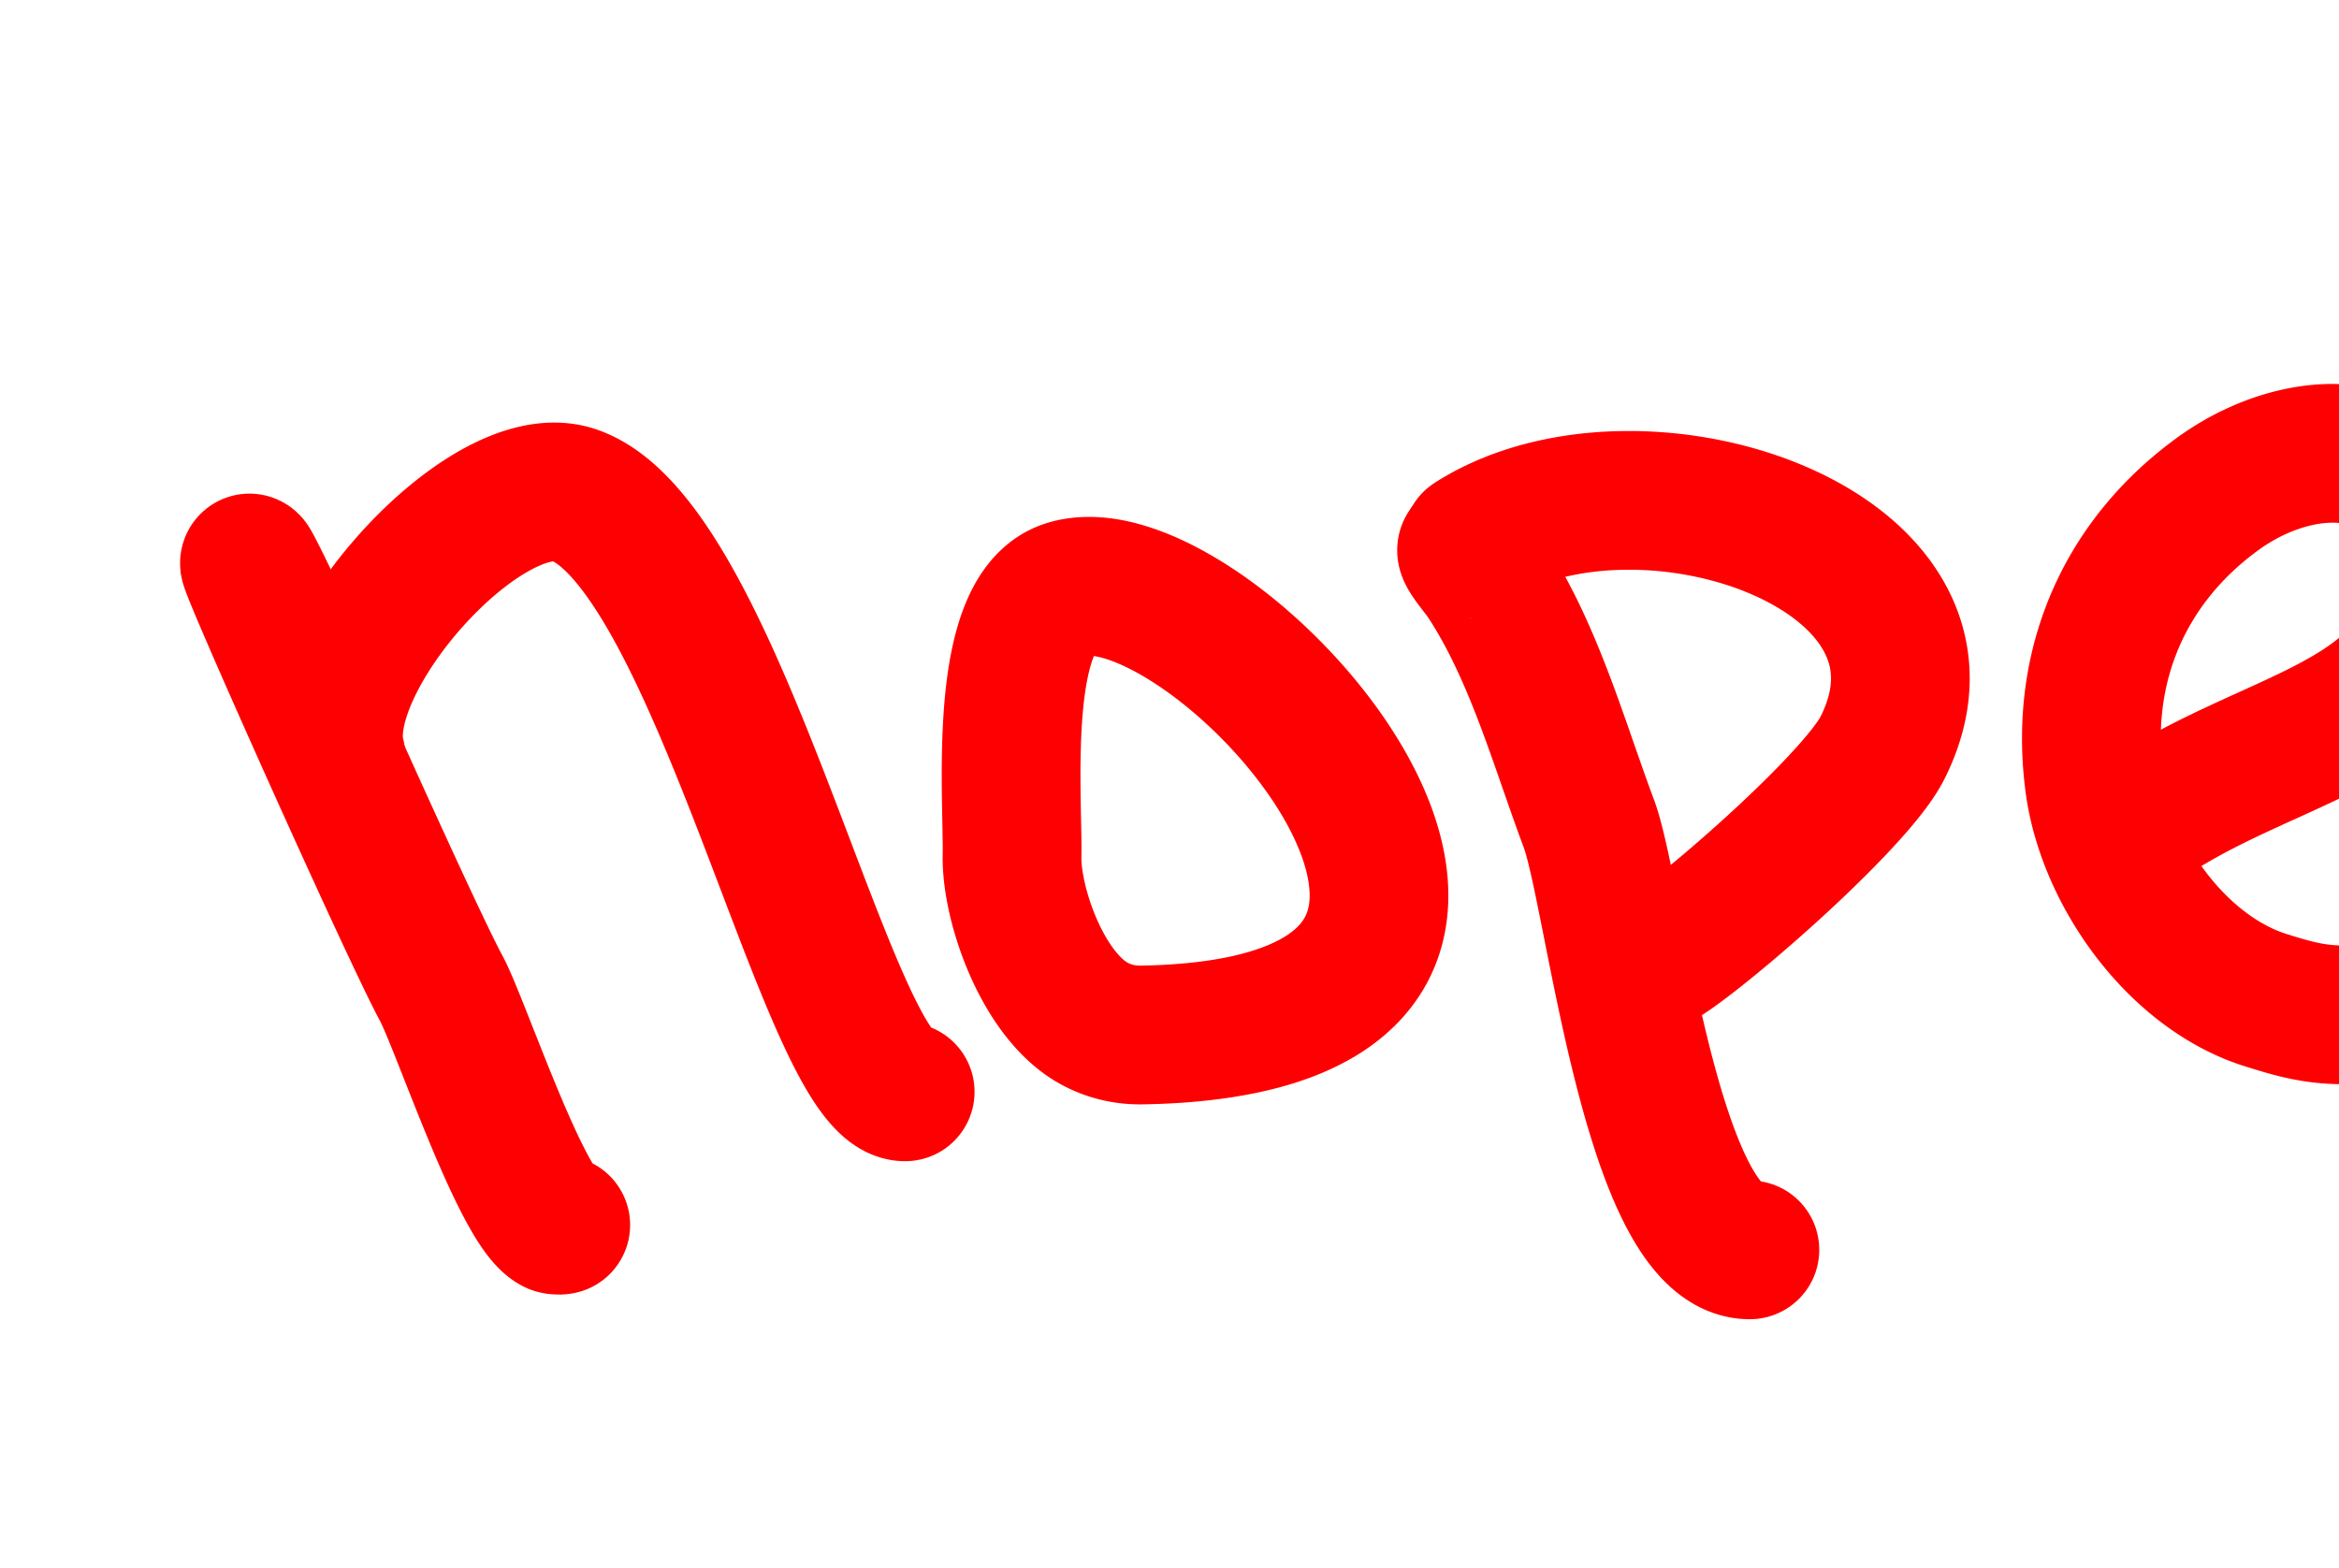 <?xml version="1.0" encoding="UTF-8" standalone="no"?><!DOCTYPE svg PUBLIC "-//W3C//DTD SVG 1.1//EN" "http://www.w3.org/Graphics/SVG/1.1/DTD/svg11.dtd"><svg width="100%" height="100%" viewBox="0 0 94 63" version="1.1" xmlns="http://www.w3.org/2000/svg" xmlns:xlink="http://www.w3.org/1999/xlink" xml:space="preserve" xmlns:serif="http://www.serif.com/" style="fill-rule:evenodd;clip-rule:evenodd;stroke-linejoin:round;stroke-miterlimit:2;"><g><path d="M10.191,19.844l0.161,0.014l0.161,0.024l0.159,0.032l0.157,0.043l0.154,0.051l0.151,0.06l0.148,0.069l0.003,0.001l0.131,0.071l0.127,0.077l0.123,0.084l0.118,0.091l0.113,0.096l0.004,0.004l0.12,0.114l0.112,0.121l0.066,0.076l0.098,0.128l0.065,0.092l0.054,0.083l0.058,0.095l0.052,0.09l0.047,0.084l0.044,0.082l0.046,0.086l0.047,0.091l0.05,0.097l0.053,0.105l0.057,0.112l0.061,0.123l0.133,0.268l0.15,0.309l0.169,0.349l0.189,0.391l0.206,0.432l0.07,0.157l0.059,0.161l0.05,0.164l0.039,0.167l0.029,0.17l0.018,0.17l0.007,0.145l0.008,0.019l0.168,0.382l0.175,0.395l0.18,0.407l0.184,0.417l0.19,0.426l0.193,0.434l0.197,0.441l0.199,0.446l0.407,0.906l0.205,0.456l0.206,0.457l0.207,0.457l0.206,0.456l0.205,0.453l0.205,0.45l0.203,0.445l0.2,0.438l0.198,0.432l0.194,0.423l0.19,0.414l0.186,0.403l0.182,0.391l0.175,0.378l0.17,0.364l0.163,0.348l0.156,0.331l0.149,0.313l0.14,0.294l0.131,0.273l0.121,0.25l0.111,0.226l0.101,0.202l0.044,0.088l0.041,0.081l0.038,0.074l0.034,0.065l0.029,0.055l0.032,0.058l0.027,0.052l0.034,0.064l0.032,0.064l0.034,0.067l0.057,0.119l0.059,0.126l0.058,0.129l0.058,0.131l0.059,0.135l0.059,0.14l0.06,0.143l0.061,0.147l0.062,0.152l0.064,0.157l0.13,0.322l0.135,0.339l0.139,0.352l0.143,0.363l0.148,0.372l0.15,0.379l0.153,0.385l0.156,0.388l0.078,0.193l0.079,0.193l0.079,0.193l0.079,0.192l0.079,0.191l0.08,0.189l0.079,0.188l0.079,0.185l0.079,0.183l0.079,0.179l0.078,0.177l0.078,0.173l0.077,0.169l0.076,0.164l0.075,0.16l0.075,0.157l0.036,0.073l0.036,0.074l0.036,0.072l0.035,0.07l0.035,0.069l0.034,0.067l0.034,0.066l0.034,0.063l0.033,0.062l0.032,0.059l0.031,0.058l0.031,0.055l0.03,0.053l0.029,0.051l0.029,0.048l0.021,0.035l0.097,0.052l0.145,0.088l0.139,0.097l0.132,0.104l0.126,0.113l0.12,0.12l0.111,0.127l0.104,0.134l0.095,0.14l0.087,0.145l0.078,0.15l0.068,0.155l0.059,0.158l0.049,0.162l0.04,0.164l0.029,0.167l0.019,0.168l0.009,0.169l-0.001,0.169l-0.012,0.169l-0.022,0.167l-0.031,0.167l-0.042,0.163l-0.052,0.161l-0.062,0.158l-0.071,0.153l-0.08,0.149l-0.089,0.144l-0.097,0.138l-0.106,0.132l-0.113,0.126l-0.121,0.118l-0.128,0.111l-0.135,0.102l-0.14,0.095l-0.146,0.086l-0.151,0.076l-0.155,0.068l-0.159,0.058l-0.162,0.048l-0.164,0.038l-0.167,0.028l0.003,0l-0.03,0.004l-0.17,0.02l-0.172,0.009l-0.171,-0.002l-0.031,-0.002l-0.06,-0.001l-0.13,-0.009l-0.105,-0.01l-0.1,-0.013l-0.105,-0.018l-0.121,-0.024l-0.144,-0.035l-0.158,-0.048l-0.181,-0.067l-0.171,-0.077l-0.113,-0.058l-0.083,-0.046l-0.079,-0.047l-0.073,-0.045l-0.069,-0.045l-0.067,-0.047l-0.064,-0.046l-0.06,-0.045l-0.059,-0.046l-0.065,-0.053l-0.095,-0.082l-0.097,-0.088l-0.091,-0.088l-0.084,-0.086l-0.08,-0.086l-0.076,-0.086l-0.071,-0.083l-0.069,-0.084l-0.066,-0.083l-0.063,-0.083l-0.061,-0.082l-0.059,-0.083l-0.058,-0.082l-0.057,-0.084l-0.054,-0.082l-0.054,-0.083l-0.054,-0.084l-0.052,-0.085l-0.051,-0.084l-0.051,-0.085l-0.05,-0.086l-0.05,-0.086l-0.049,-0.087l-0.049,-0.088l-0.048,-0.088l-0.049,-0.089l-0.047,-0.089l-0.048,-0.091l-0.047,-0.09l-0.047,-0.092l-0.047,-0.092l-0.046,-0.093l-0.047,-0.093l-0.046,-0.094l-0.047,-0.097l-0.09,-0.189l-0.092,-0.194l-0.09,-0.196l-0.09,-0.197l-0.09,-0.2l-0.089,-0.201l-0.088,-0.202l-0.088,-0.204l-0.088,-0.204l-0.086,-0.205l-0.087,-0.206l-0.085,-0.206l-0.085,-0.205l-0.084,-0.206l-0.084,-0.204l-0.082,-0.205l-0.162,-0.402l-0.158,-0.397l-0.153,-0.387l-0.149,-0.375l-0.142,-0.361l-0.137,-0.345l-0.129,-0.324l-0.122,-0.303l-0.057,-0.14l-0.055,-0.134l-0.052,-0.127l-0.05,-0.119l-0.047,-0.109l-0.043,-0.1l-0.04,-0.09l-0.035,-0.079l-0.031,-0.065l-0.027,-0.056l-0.007,-0.015l-0.007,-0.013l-0.005,-0.01l-0.009,-0.017l-0.04,-0.074l-0.048,-0.09l-0.049,-0.094l-0.051,-0.099l-0.052,-0.103l-0.055,-0.11l-0.114,-0.228l-0.122,-0.25l-0.131,-0.27l-0.139,-0.289l-0.147,-0.308l-0.154,-0.325l-0.161,-0.341l-0.168,-0.358l-0.173,-0.371l-0.179,-0.386l-0.185,-0.398l-0.189,-0.409l-0.193,-0.419l-0.196,-0.429l-0.2,-0.436l-0.203,-0.444l-0.204,-0.449l-0.207,-0.454l-0.207,-0.457l-0.208,-0.46l-0.209,-0.461l-0.207,-0.461l-0.208,-0.46l-0.409,-0.912l-0.201,-0.451l-0.199,-0.445l-0.195,-0.438l-0.191,-0.43l-0.187,-0.422l-0.182,-0.411l-0.177,-0.4l-0.17,-0.388l-0.164,-0.375l-0.158,-0.36l-0.15,-0.345l-0.142,-0.328l-0.134,-0.311l-0.126,-0.292l-0.116,-0.273l-0.107,-0.252l-0.097,-0.233l-0.087,-0.211l-0.077,-0.189l-0.036,-0.091l-0.033,-0.085l-0.032,-0.082l-0.03,-0.081l-0.03,-0.083l-0.032,-0.091l-0.036,-0.111l-0.039,-0.138l-0.032,-0.142l-0.035,-0.19l-0.011,-0.121l-0.01,-0.144l-0.003,-0.144l0.005,-0.145l0,-0.004l0.013,-0.146l0.02,-0.144l0.028,-0.144l0.035,-0.141l0.042,-0.14l0.001,-0.001l0.054,-0.15l0.063,-0.145l0.071,-0.142l0.079,-0.138l0.087,-0.133l0.001,-0.001l0.1,-0.135l0.108,-0.13l0.116,-0.122l0.123,-0.115l0.129,-0.107l0.136,-0.1l0.142,-0.091l0.147,-0.082l0.001,-0.001l0.15,-0.073l0.155,-0.064l0.159,-0.054l0.161,-0.045l0.164,-0.035l0.166,-0.025l0.167,-0.015l0.167,-0.005l0.001,0l0.163,0.005Zm12.171,26.608l-0.035,0.002l-0.033,0.003l-0.009,0l0.096,-0.005l-0.019,0Z" style="fill:#ff0002;"/><path d="M22.324,16.984l0.092,0.001l0.094,0.003l0.092,0.005l0.092,0.006l0.094,0.008l0.095,0.01l0.095,0.011l0.094,0.013l0.095,0.015l0.095,0.017l0.096,0.019l0.096,0.021l0.094,0.022l0.096,0.025l0.097,0.026l0.095,0.029l0.09,0.029l0.072,0.025l0.066,0.023l0.066,0.024l0.064,0.025l0.065,0.025l0.065,0.027l0.063,0.027l0.062,0.027l0.064,0.028l0.062,0.029l0.06,0.029l0.062,0.03l0.061,0.031l0.058,0.03l0.06,0.032l0.06,0.032l0.057,0.032l0.059,0.033l0.057,0.034l0.055,0.033l0.057,0.035l0.062,0.038l0.105,0.067l0.108,0.073l0.106,0.074l0.106,0.076l0.102,0.076l0.101,0.078l0.101,0.08l0.098,0.082l0.097,0.081l0.095,0.084l0.094,0.084l0.093,0.086l0.091,0.087l0.09,0.087l0.09,0.09l0.087,0.089l0.087,0.091l0.086,0.092l0.085,0.093l0.084,0.094l0.083,0.094l0.082,0.095l0.081,0.097l0.081,0.098l0.079,0.098l0.079,0.099l0.078,0.1l0.078,0.101l0.077,0.102l0.076,0.102l0.075,0.104l0.076,0.104l0.074,0.105l0.074,0.106l0.073,0.107l0.073,0.107l0.072,0.108l0.072,0.11l0.071,0.109l0.071,0.111l0.07,0.111l0.07,0.112l0.07,0.113l0.069,0.114l0.069,0.114l0.068,0.115l0.068,0.116l0.068,0.116l0.067,0.117l0.067,0.118l0.066,0.118l0.067,0.12l0.066,0.119l0.065,0.121l0.066,0.121l0.065,0.121l0.064,0.122l0.065,0.123l0.064,0.124l0.064,0.124l0.064,0.125l0.063,0.125l0.063,0.125l0.063,0.126l0.063,0.127l0.062,0.128l0.062,0.128l0.062,0.128l0.062,0.129l0.061,0.129l0.062,0.131l0.121,0.259l0.121,0.263l0.12,0.263l0.119,0.266l0.118,0.267l0.118,0.268l0.117,0.269l0.116,0.271l0.115,0.271l0.115,0.272l0.113,0.273l0.113,0.274l0.113,0.274l0.112,0.274l0.111,0.275l0.11,0.275l0.109,0.275l0.109,0.275l0.109,0.275l0.107,0.275l0.107,0.274l0.106,0.274l0.106,0.274l0.209,0.543l0.207,0.54l0.204,0.536l0.202,0.529l0.198,0.523l0.197,0.514l0.193,0.506l0.192,0.497l0.094,0.243l0.093,0.241l0.093,0.238l0.093,0.234l0.091,0.232l0.091,0.227l0.09,0.225l0.089,0.22l0.088,0.217l0.088,0.212l0.087,0.208l0.085,0.204l0.085,0.199l0.084,0.195l0.083,0.189l0.082,0.184l0.081,0.179l0.08,0.174l0.079,0.17l0.038,0.08l0.038,0.08l0.038,0.078l0.038,0.077l0.037,0.076l0.037,0.074l0.036,0.072l0.036,0.071l0.036,0.068l0.035,0.067l0.035,0.065l0.034,0.063l0.033,0.061l0.033,0.06l0.032,0.057l0.032,0.056l0.032,0.053l0.03,0.051l0.029,0.05l0.029,0.046l0.028,0.045l0.027,0.042l0.026,0.04l0.025,0.038l0.024,0.035l0.003,0.004l0.096,0.04l0.146,0.071l0.142,0.079l0.137,0.087l0.131,0.095l0.126,0.103l0.119,0.109l0.113,0.117l0.106,0.122l0.099,0.129l0.091,0.134l0.083,0.139l0.075,0.144l0.066,0.148l0.058,0.152l0.049,0.154l0.04,0.157l0.03,0.16l0.021,0.16l0.012,0.162l0.002,0.162l-0.007,0.162l-0.016,0.162l-0.026,0.16l-0.035,0.158l-0.045,0.156l-0.053,0.153l-0.062,0.15l-0.071,0.146l-0.079,0.141l-0.087,0.137l-0.095,0.132l-0.102,0.125l-0.11,0.12l-0.116,0.113l-0.123,0.106l-0.128,0.099l-0.134,0.091l-0.14,0.083l-0.144,0.075l-0.148,0.066l-0.151,0.058l-0.155,0.048l-0.157,0.04l-0.159,0.03l-0.161,0.022l-0.162,0.011l-0.162,0.003l-0.056,-0.001l-0.093,-0.004l-0.096,-0.007l-0.094,-0.009l-0.088,-0.011l-0.091,-0.013l-0.094,-0.017l-0.088,-0.018l-0.084,-0.02l-0.084,-0.021l-0.082,-0.024l-0.082,-0.025l-0.08,-0.027l-0.076,-0.027l-0.077,-0.03l-0.073,-0.03l-0.071,-0.031l-0.071,-0.032l-0.068,-0.033l-0.067,-0.035l-0.065,-0.035l-0.062,-0.034l-0.061,-0.035l-0.071,-0.044l-0.105,-0.067l-0.109,-0.075l-0.104,-0.076l-0.099,-0.077l-0.095,-0.077l-0.09,-0.079l-0.086,-0.078l-0.083,-0.078l-0.079,-0.079l-0.077,-0.08l-0.075,-0.079l-0.071,-0.08l-0.07,-0.08l-0.067,-0.079l-0.066,-0.081l-0.063,-0.081l-0.062,-0.08l-0.062,-0.083l-0.059,-0.081l-0.059,-0.082l-0.057,-0.083l-0.057,-0.083l-0.055,-0.084l-0.055,-0.084l-0.055,-0.085l-0.053,-0.086l-0.053,-0.086l-0.052,-0.087l-0.052,-0.088l-0.051,-0.088l-0.051,-0.088l-0.051,-0.09l-0.05,-0.09l-0.05,-0.092l-0.049,-0.092l-0.05,-0.092l-0.049,-0.094l-0.049,-0.095l-0.048,-0.094l-0.049,-0.096l-0.048,-0.096l-0.048,-0.098l-0.048,-0.098l-0.048,-0.099l-0.048,-0.1l-0.048,-0.103l-0.094,-0.202l-0.095,-0.206l-0.095,-0.21l-0.095,-0.213l-0.095,-0.217l-0.094,-0.219l-0.095,-0.222l-0.095,-0.225l-0.095,-0.228l-0.095,-0.231l-0.095,-0.233l-0.095,-0.236l-0.096,-0.238l-0.096,-0.241l-0.096,-0.243l-0.096,-0.245l-0.097,-0.247l-0.097,-0.249l-0.097,-0.252l-0.195,-0.507l-0.197,-0.514l-0.198,-0.52l-0.2,-0.524l-0.201,-0.528l-0.202,-0.53l-0.204,-0.533l-0.205,-0.534l-0.103,-0.266l-0.104,-0.267l-0.103,-0.266l-0.104,-0.266l-0.105,-0.265l-0.105,-0.265l-0.105,-0.264l-0.106,-0.263l-0.105,-0.262l-0.106,-0.261l-0.107,-0.259l-0.107,-0.258l-0.107,-0.257l-0.107,-0.255l-0.107,-0.253l-0.108,-0.251l-0.108,-0.25l-0.109,-0.247l-0.108,-0.244l-0.109,-0.242l-0.109,-0.24l-0.109,-0.236l-0.11,-0.236l-0.053,-0.114l-0.055,-0.115l-0.055,-0.114l-0.055,-0.114l-0.054,-0.112l-0.055,-0.111l-0.054,-0.111l-0.055,-0.11l-0.055,-0.109l-0.055,-0.109l-0.054,-0.106l-0.055,-0.106l-0.055,-0.105l-0.054,-0.104l-0.055,-0.104l-0.054,-0.102l-0.055,-0.101l-0.054,-0.1l-0.055,-0.098l-0.054,-0.098l-0.054,-0.096l-0.054,-0.096l-0.054,-0.094l-0.054,-0.093l-0.054,-0.091l-0.054,-0.091l-0.054,-0.089l-0.053,-0.087l-0.053,-0.087l-0.054,-0.085l-0.052,-0.084l-0.053,-0.082l-0.053,-0.081l-0.052,-0.08l-0.052,-0.078l-0.052,-0.077l-0.052,-0.075l-0.051,-0.073l-0.051,-0.072l-0.051,-0.071l-0.05,-0.068l-0.05,-0.068l-0.05,-0.066l-0.049,-0.063l-0.048,-0.063l-0.048,-0.06l-0.049,-0.06l-0.047,-0.056l-0.046,-0.055l-0.046,-0.054l-0.046,-0.052l-0.044,-0.05l-0.045,-0.049l-0.042,-0.045l-0.043,-0.045l-0.042,-0.043l-0.041,-0.04l-0.04,-0.04l-0.039,-0.036l-0.038,-0.035l-0.037,-0.034l-0.035,-0.031l-0.035,-0.029l-0.033,-0.028l-0.032,-0.025l-0.031,-0.024l-0.03,-0.022l-0.027,-0.02l-0.027,-0.018l-0.025,-0.017l-0.029,-0.019l-0.005,-0.003l-0.01,-0.006l-0.011,-0.007l-0.01,-0.005l-0.008,-0.005l-0.01,-0.006l-0.008,-0.004l-0.007,-0.004l-0.002,-0.001l-0.003,0.001l-0.01,0.001l-0.013,0.002l-0.012,0.002l-0.014,0.002l-0.014,0.003l-0.015,0.003l-0.017,0.004l-0.017,0.003l-0.018,0.005l-0.019,0.005l-0.02,0.005l-0.02,0.005l-0.021,0.007l-0.023,0.006l-0.023,0.007l-0.023,0.008l-0.025,0.008l-0.025,0.009l-0.026,0.009l-0.026,0.01l-0.027,0.01l-0.028,0.011l-0.03,0.012l-0.028,0.012l-0.029,0.012l-0.03,0.013l-0.032,0.014l-0.031,0.014l-0.031,0.015l-0.034,0.015l-0.032,0.016l-0.033,0.016l-0.035,0.018l-0.033,0.017l-0.036,0.018l-0.035,0.019l-0.034,0.019l-0.037,0.02l-0.037,0.02l-0.036,0.021l-0.037,0.021l-0.037,0.022l-0.038,0.023l-0.038,0.023l-0.039,0.024l-0.038,0.023l-0.039,0.025l-0.039,0.025l-0.04,0.026l-0.04,0.026l-0.039,0.027l-0.04,0.027l-0.041,0.027l-0.041,0.029l-0.04,0.028l-0.038,0.027l-0.086,0.062l-0.083,0.061l-0.083,0.064l-0.085,0.065l-0.084,0.066l-0.085,0.069l-0.085,0.07l-0.085,0.072l-0.086,0.073l-0.085,0.074l-0.086,0.077l-0.085,0.077l-0.086,0.079l-0.085,0.081l-0.085,0.081l-0.085,0.083l-0.084,0.084l-0.085,0.085l-0.083,0.086l-0.083,0.087l-0.083,0.088l-0.083,0.089l-0.081,0.09l-0.081,0.09l-0.08,0.091l-0.08,0.093l-0.079,0.093l-0.077,0.093l-0.077,0.094l-0.077,0.094l-0.075,0.095l-0.074,0.095l-0.073,0.096l-0.072,0.096l-0.071,0.096l-0.069,0.096l-0.069,0.096l-0.067,0.097l-0.066,0.096l-0.064,0.096l-0.063,0.096l-0.062,0.096l-0.06,0.096l-0.059,0.095l-0.057,0.095l-0.056,0.095l-0.054,0.094l-0.052,0.093l-0.051,0.092l-0.049,0.092l-0.049,0.095l-0.021,0.041l-0.023,0.046l-0.022,0.044l-0.021,0.044l-0.021,0.044l-0.021,0.045l-0.02,0.043l-0.02,0.042l-0.019,0.044l-0.019,0.042l-0.018,0.042l-0.018,0.042l-0.018,0.042l-0.017,0.041l-0.016,0.04l-0.016,0.041l-0.016,0.04l-0.015,0.04l-0.014,0.039l-0.014,0.038l-0.014,0.038l-0.013,0.038l-0.012,0.036l-0.013,0.037l-0.012,0.037l-0.01,0.035l-0.011,0.035l-0.01,0.035l-0.01,0.033l-0.009,0.033l-0.009,0.033l-0.008,0.032l-0.008,0.031l-0.008,0.032l-0.006,0.03l-0.007,0.028l-0.006,0.029l-0.005,0.028l-0.006,0.028l-0.004,0.026l-0.005,0.025l-0.004,0.025l-0.003,0.024l-0.003,0.023l-0.003,0.023l-0.003,0.021l-0.002,0.021l-0.002,0.02l-0.001,0.018l-0.001,0.019l-0.001,0.017l-0.001,0.015l0,0.015l-0.001,0.015l0,0.014l0,0.012l0.001,0.011l0,0.01l0,0.01l0.001,0.008l0.001,0.007l0,0.007l0.001,0.01l0.002,0.008l0.005,0.02l0.036,0.158l0.028,0.16l0.018,0.161l0.008,0.162l0,0.162l-0.011,0.162l-0.019,0.161l-0.029,0.159l-0.039,0.158l-0.047,0.155l-0.056,0.152l-0.065,0.148l-0.074,0.145l-0.081,0.14l-0.09,0.135l-0.098,0.13l-0.104,0.123l-0.112,0.118l-0.119,0.11l-0.125,0.104l-0.13,0.096l-0.136,0.088l-0.141,0.081l-0.145,0.072l-0.149,0.063l-0.153,0.055l-0.156,0.046l-0.158,0.036l-0.159,0.028l-0.162,0.018l-0.161,0.008l-0.163,-0.001l-0.161,-0.01l-0.161,-0.019l-0.16,-0.029l-0.158,-0.039l-0.155,-0.047l-0.152,-0.056l-0.148,-0.065l-0.145,-0.074l-0.14,-0.081l-0.135,-0.09l-0.129,-0.098l-0.124,-0.105l-0.117,-0.111l-0.111,-0.119l-0.104,-0.125l-0.096,-0.13l-0.088,-0.136l-0.081,-0.141l-0.072,-0.145l-0.063,-0.15l-0.055,-0.152l-0.045,-0.156l-0.018,-0.066l-0.022,-0.091l-0.021,-0.093l-0.019,-0.091l-0.018,-0.091l-0.016,-0.092l-0.014,-0.09l-0.013,-0.09l-0.011,-0.091l-0.01,-0.09l-0.008,-0.089l-0.008,-0.089l-0.005,-0.09l-0.005,-0.088l-0.003,-0.088l-0.002,-0.088l-0.001,-0.088l0.001,-0.087l0.001,-0.086l0.003,-0.086l0.003,-0.087l0.005,-0.085l0.006,-0.085l0.007,-0.086l0.007,-0.084l0.009,-0.083l0.01,-0.085l0.01,-0.083l0.011,-0.083l0.013,-0.083l0.013,-0.082l0.014,-0.083l0.014,-0.082l0.016,-0.081l0.016,-0.081l0.017,-0.081l0.018,-0.081l0.019,-0.08l0.019,-0.08l0.02,-0.08l0.02,-0.079l0.021,-0.079l0.022,-0.079l0.023,-0.079l0.023,-0.078l0.024,-0.078l0.024,-0.079l0.025,-0.077l0.026,-0.077l0.026,-0.078l0.027,-0.077l0.027,-0.077l0.028,-0.077l0.029,-0.077l0.029,-0.075l0.029,-0.076l0.03,-0.076l0.031,-0.076l0.031,-0.075l0.031,-0.075l0.033,-0.075l0.032,-0.076l0.033,-0.074l0.034,-0.074l0.034,-0.075l0.035,-0.075l0.035,-0.074l0.035,-0.074l0.036,-0.073l0.037,-0.074l0.037,-0.073l0.039,-0.077l0.074,-0.143l0.077,-0.145l0.08,-0.145l0.081,-0.145l0.082,-0.143l0.085,-0.143l0.085,-0.142l0.088,-0.142l0.088,-0.141l0.091,-0.141l0.091,-0.139l0.094,-0.14l0.094,-0.138l0.096,-0.137l0.097,-0.137l0.099,-0.137l0.1,-0.135l0.101,-0.135l0.102,-0.134l0.104,-0.133l0.104,-0.132l0.106,-0.131l0.107,-0.131l0.109,-0.13l0.109,-0.128l0.11,-0.128l0.111,-0.127l0.113,-0.126l0.113,-0.125l0.115,-0.124l0.115,-0.122l0.117,-0.122l0.117,-0.121l0.118,-0.119l0.12,-0.119l0.12,-0.117l0.121,-0.116l0.122,-0.114l0.122,-0.114l0.124,-0.112l0.124,-0.111l0.126,-0.109l0.126,-0.108l0.127,-0.107l0.128,-0.105l0.128,-0.104l0.13,-0.103l0.13,-0.1l0.131,-0.099l0.132,-0.098l0.13,-0.094l0.07,-0.049l0.067,-0.047l0.067,-0.047l0.067,-0.046l0.068,-0.045l0.068,-0.046l0.068,-0.045l0.068,-0.044l0.068,-0.044l0.069,-0.043l0.069,-0.043l0.07,-0.043l0.068,-0.042l0.071,-0.042l0.069,-0.041l0.071,-0.04l0.071,-0.041l0.07,-0.039l0.07,-0.039l0.073,-0.039l0.071,-0.038l0.072,-0.037l0.072,-0.037l0.072,-0.036l0.073,-0.036l0.073,-0.036l0.073,-0.034l0.074,-0.035l0.075,-0.033l0.073,-0.033l0.075,-0.032l0.076,-0.032l0.076,-0.031l0.075,-0.03l0.076,-0.03l0.077,-0.03l0.077,-0.028l0.078,-0.028l0.077,-0.027l0.078,-0.026l0.079,-0.025l0.08,-0.025l0.079,-0.024l0.081,-0.023l0.08,-0.023l0.082,-0.021l0.081,-0.021l0.082,-0.019l0.083,-0.019l0.083,-0.018l0.083,-0.017l0.085,-0.016l0.085,-0.015l0.085,-0.014l0.085,-0.012l0.087,-0.012l0.087,-0.01l0.088,-0.01l0.089,-0.008l0.088,-0.006l0.088,-0.006l0.09,-0.004l0.091,-0.003l0.092,-0.001l0.09,0Zm14.199,24.115l-0.027,-0.002l-0.057,-0.002l-0.02,-0.001l0.104,0.005Z" style="fill:#ff0002;"/></g><path d="M43.871,20.774l0.096,0.003l0.096,0.004l0.095,0.005l0.095,0.006l0.095,0.008l0.094,0.008l0.093,0.011l0.094,0.011l0.093,0.012l0.092,0.014l0.092,0.014l0.092,0.016l0.091,0.017l0.091,0.017l0.09,0.019l0.09,0.02l0.09,0.02l0.089,0.022l0.09,0.022l0.089,0.023l0.088,0.025l0.088,0.025l0.088,0.025l0.088,0.027l0.087,0.027l0.087,0.029l0.087,0.029l0.087,0.029l0.086,0.031l0.086,0.031l0.087,0.033l0.084,0.032l0.086,0.033l0.086,0.035l0.085,0.035l0.085,0.035l0.085,0.036l0.084,0.037l0.084,0.037l0.085,0.039l0.084,0.039l0.084,0.039l0.083,0.04l0.084,0.041l0.083,0.041l0.084,0.042l0.083,0.043l0.083,0.043l0.083,0.044l0.082,0.044l0.083,0.045l0.082,0.046l0.083,0.046l0.082,0.046l0.082,0.047l0.082,0.048l0.082,0.048l0.081,0.049l0.082,0.05l0.082,0.05l0.081,0.05l0.081,0.051l0.081,0.052l0.081,0.052l0.081,0.053l0.08,0.053l0.081,0.053l0.08,0.055l0.08,0.054l0.08,0.055l0.081,0.056l0.079,0.056l0.08,0.057l0.079,0.057l0.08,0.057l0.079,0.058l0.079,0.059l0.079,0.059l0.079,0.06l0.078,0.059l0.079,0.061l0.078,0.061l0.078,0.061l0.078,0.062l0.078,0.062l0.078,0.063l0.077,0.063l0.077,0.063l0.078,0.064l0.077,0.065l0.077,0.064l0.076,0.065l0.076,0.066l0.076,0.066l0.076,0.067l0.076,0.066l0.075,0.068l0.076,0.067l0.075,0.068l0.075,0.069l0.075,0.069l0.074,0.069l0.074,0.069l0.074,0.07l0.074,0.071l0.073,0.071l0.074,0.07l0.073,0.072l0.072,0.072l0.073,0.072l0.072,0.073l0.072,0.072l0.072,0.074l0.071,0.073l0.072,0.075l0.07,0.074l0.07,0.074l0.071,0.075l0.07,0.076l0.07,0.075l0.069,0.076l0.069,0.077l0.069,0.076l0.068,0.077l0.068,0.077l0.068,0.078l0.068,0.078l0.067,0.078l0.067,0.079l0.066,0.078l0.066,0.079l0.066,0.08l0.066,0.08l0.064,0.079l0.065,0.081l0.065,0.081l0.063,0.08l0.064,0.082l0.063,0.081l0.063,0.082l0.062,0.082l0.062,0.082l0.062,0.083l0.061,0.083l0.06,0.083l0.061,0.083l0.06,0.084l0.059,0.084l0.059,0.084l0.059,0.085l0.058,0.084l0.057,0.085l0.057,0.086l0.057,0.085l0.057,0.086l0.055,0.086l0.055,0.086l0.055,0.087l0.055,0.087l0.054,0.087l0.053,0.088l0.053,0.087l0.052,0.088l0.052,0.088l0.051,0.089l0.05,0.088l0.051,0.089l0.049,0.089l0.049,0.089l0.049,0.09l0.048,0.09l0.047,0.09l0.047,0.091l0.046,0.09l0.046,0.091l0.045,0.092l0.044,0.091l0.043,0.091l0.043,0.092l0.043,0.092l0.042,0.093l0.041,0.092l0.041,0.093l0.039,0.094l0.039,0.093l0.039,0.094l0.038,0.094l0.037,0.094l0.036,0.094l0.036,0.095l0.035,0.095l0.034,0.096l0.033,0.096l0.033,0.095l0.032,0.097l0.031,0.096l0.03,0.096l0.029,0.097l0.029,0.098l0.028,0.098l0.027,0.098l0.026,0.098l0.025,0.098l0.024,0.099l0.024,0.099l0.022,0.099l0.022,0.1l0.02,0.1l0.02,0.1l0.019,0.1l0.017,0.101l0.017,0.101l0.015,0.102l0.015,0.101l0.013,0.102l0.013,0.102l0.011,0.103l0.01,0.103l0.009,0.103l0.008,0.103l0.007,0.104l0.005,0.103l0.004,0.105l0.003,0.104l0.002,0.105l0,0.104l-0.001,0.106l-0.002,0.105l-0.004,0.105l-0.005,0.106l-0.006,0.106l-0.008,0.106l-0.01,0.106l-0.01,0.106l-0.013,0.107l-0.013,0.106l-0.016,0.106l-0.015,0.099l-0.017,0.099l-0.019,0.1l-0.02,0.099l-0.021,0.099l-0.023,0.099l-0.024,0.1l-0.025,0.098l-0.027,0.099l-0.029,0.098l-0.03,0.099l-0.031,0.098l-0.033,0.098l-0.035,0.098l-0.036,0.097l-0.037,0.098l-0.039,0.096l-0.04,0.096l-0.043,0.096l-0.043,0.096l-0.045,0.095l-0.047,0.094l-0.048,0.095l-0.049,0.093l-0.052,0.092l-0.052,0.093l-0.054,0.091l-0.056,0.091l-0.057,0.091l-0.059,0.089l-0.06,0.089l-0.061,0.088l-0.063,0.087l-0.064,0.086l-0.065,0.086l-0.068,0.085l-0.068,0.084l-0.069,0.082l-0.071,0.082l-0.073,0.082l-0.073,0.08l-0.075,0.079l-0.076,0.078l-0.077,0.077l-0.079,0.077l-0.08,0.075l-0.081,0.074l-0.082,0.074l-0.083,0.072l-0.084,0.071l-0.086,0.07l-0.086,0.07l-0.088,0.067l-0.088,0.067l-0.09,0.067l-0.091,0.065l-0.092,0.064l-0.092,0.063l-0.094,0.062l-0.095,0.061l-0.096,0.06l-0.097,0.059l-0.097,0.057l-0.099,0.058l-0.1,0.055l-0.101,0.055l-0.101,0.054l-0.103,0.053l-0.103,0.052l-0.104,0.051l-0.105,0.05l-0.107,0.05l-0.107,0.048l-0.108,0.047l-0.108,0.046l-0.11,0.046l-0.111,0.044l-0.112,0.044l-0.112,0.043l-0.114,0.042l-0.114,0.04l-0.115,0.04l-0.116,0.039l-0.118,0.039l-0.118,0.037l-0.118,0.037l-0.121,0.036l-0.121,0.034l-0.121,0.034l-0.123,0.034l-0.124,0.032l-0.124,0.031l-0.126,0.031l-0.127,0.03l-0.127,0.029l-0.129,0.028l-0.129,0.028l-0.131,0.026l-0.131,0.026l-0.133,0.025l-0.133,0.025l-0.135,0.023l-0.136,0.023l-0.136,0.022l-0.138,0.021l-0.139,0.02l-0.139,0.02l-0.141,0.018l-0.142,0.018l-0.143,0.018l-0.144,0.016l-0.146,0.016l-0.145,0.015l-0.148,0.014l-0.149,0.013l-0.149,0.013l-0.151,0.012l-0.152,0.011l-0.153,0.01l-0.154,0.009l-0.155,0.009l-0.157,0.008l-0.158,0.007l-0.158,0.007l-0.16,0.005l-0.162,0.005l-0.162,0.004l-0.171,0.004l-0.106,0.001l-0.113,-0.001l-0.112,-0.002l-0.112,-0.005l-0.113,-0.006l-0.111,-0.008l-0.112,-0.009l-0.111,-0.012l-0.11,-0.013l-0.111,-0.016l-0.11,-0.017l-0.109,-0.018l-0.108,-0.021l-0.108,-0.022l-0.108,-0.024l-0.106,-0.026l-0.107,-0.028l-0.105,-0.029l-0.105,-0.031l-0.104,-0.033l-0.103,-0.034l-0.102,-0.036l-0.102,-0.037l-0.1,-0.039l-0.1,-0.041l-0.099,-0.043l-0.097,-0.043l-0.097,-0.045l-0.095,-0.047l-0.095,-0.048l-0.093,-0.049l-0.093,-0.051l-0.088,-0.05l-0.088,-0.052l-0.086,-0.053l-0.084,-0.054l-0.084,-0.054l-0.081,-0.056l-0.081,-0.057l-0.079,-0.058l-0.078,-0.058l-0.077,-0.059l-0.075,-0.06l-0.074,-0.061l-0.074,-0.061l-0.071,-0.062l-0.071,-0.063l-0.07,-0.063l-0.068,-0.065l-0.068,-0.064l-0.066,-0.065l-0.065,-0.065l-0.064,-0.066l-0.064,-0.067l-0.062,-0.067l-0.062,-0.068l-0.06,-0.068l-0.059,-0.068l-0.059,-0.068l-0.058,-0.069l-0.056,-0.07l-0.056,-0.07l-0.056,-0.07l-0.054,-0.07l-0.053,-0.071l-0.053,-0.071l-0.052,-0.071l-0.051,-0.072l-0.05,-0.072l-0.05,-0.072l-0.049,-0.072l-0.048,-0.073l-0.048,-0.073l-0.047,-0.074l-0.046,-0.072l-0.045,-0.074l-0.045,-0.074l-0.045,-0.074l-0.043,-0.074l-0.043,-0.075l-0.042,-0.074l-0.042,-0.075l-0.041,-0.075l-0.04,-0.075l-0.04,-0.075l-0.04,-0.075l-0.038,-0.076l-0.039,-0.075l-0.037,-0.076l-0.037,-0.076l-0.037,-0.076l-0.035,-0.076l-0.036,-0.076l-0.035,-0.076l-0.034,-0.076l-0.034,-0.077l-0.033,-0.077l-0.032,-0.076l-0.032,-0.076l-0.032,-0.077l-0.031,-0.076l-0.03,-0.077l-0.031,-0.077l-0.029,-0.077l-0.029,-0.076l-0.029,-0.077l-0.028,-0.077l-0.027,-0.076l-0.027,-0.077l-0.028,-0.081l-0.05,-0.149l-0.049,-0.153l-0.048,-0.153l-0.045,-0.153l-0.044,-0.152l-0.042,-0.153l-0.039,-0.152l-0.038,-0.151l-0.035,-0.151l-0.034,-0.151l-0.032,-0.151l-0.029,-0.15l-0.027,-0.145l-0.014,-0.079l-0.012,-0.075l-0.012,-0.074l-0.012,-0.074l-0.011,-0.075l-0.01,-0.074l-0.01,-0.074l-0.009,-0.075l-0.009,-0.074l-0.008,-0.074l-0.007,-0.074l-0.007,-0.074l-0.007,-0.074l-0.006,-0.073l-0.005,-0.074l-0.005,-0.074l-0.004,-0.075l-0.003,-0.073l-0.002,-0.075l-0.002,-0.075l-0.002,-0.073l0,-0.075l0,-0.075l0.001,-0.061l0.001,-0.108l0.001,-0.105l0,-0.116l-0.001,-0.125l-0.002,-0.135l-0.002,-0.141l-0.005,-0.31l-0.014,-0.693l-0.006,-0.379l-0.003,-0.198l-0.003,-0.201l-0.002,-0.206l-0.001,-0.209l-0.001,-0.213l0,-0.216l0.001,-0.219l0.003,-0.222l0.003,-0.225l0.004,-0.227l0.006,-0.229l0.007,-0.231l0.009,-0.23l0.006,-0.119l0.005,-0.117l0.006,-0.118l0.007,-0.118l0.007,-0.118l0.007,-0.119l0.008,-0.118l0.009,-0.119l0.009,-0.119l0.01,-0.119l0.01,-0.12l0.011,-0.119l0.012,-0.12l0.012,-0.119l0.013,-0.12l0.014,-0.12l0.015,-0.12l0.015,-0.121l0.016,-0.119l0.017,-0.12l0.018,-0.12l0.018,-0.12l0.02,-0.121l0.02,-0.12l0.021,-0.12l0.023,-0.12l0.023,-0.12l0.025,-0.12l0.025,-0.119l0.027,-0.12l0.028,-0.12l0.029,-0.12l0.031,-0.119l0.032,-0.12l0.033,-0.119l0.035,-0.12l0.036,-0.12l0.038,-0.119l0.04,-0.12l0.041,-0.119l0.044,-0.119l0.045,-0.12l0.047,-0.119l0.05,-0.119l0.052,-0.119l0.054,-0.12l0.054,-0.113l0.032,-0.066l0.03,-0.059l0.031,-0.059l0.032,-0.06l0.031,-0.059l0.033,-0.059l0.034,-0.06l0.034,-0.058l0.036,-0.06l0.036,-0.059l0.037,-0.059l0.038,-0.059l0.039,-0.059l0.039,-0.058l0.041,-0.059l0.041,-0.058l0.043,-0.059l0.044,-0.058l0.044,-0.057l0.046,-0.058l0.046,-0.057l0.048,-0.057l0.049,-0.057l0.05,-0.057l0.052,-0.056l0.051,-0.055l0.054,-0.056l0.054,-0.054l0.056,-0.055l0.057,-0.053l0.059,-0.054l0.059,-0.053l0.06,-0.051l0.062,-0.052l0.064,-0.051l0.064,-0.05l0.066,-0.049l0.066,-0.048l0.068,-0.047l0.069,-0.046l0.07,-0.045l0.072,-0.045l0.072,-0.043l0.074,-0.042l0.076,-0.041l0.075,-0.04l0.076,-0.038l0.078,-0.037l0.079,-0.035l0.079,-0.034l0.081,-0.034l0.081,-0.031l0.082,-0.03l0.083,-0.029l0.101,-0.032l0.102,-0.03l0.101,-0.029l0.102,-0.026l0.102,-0.024l0.101,-0.022l0.102,-0.019l0.101,-0.018l0.1,-0.016l0.101,-0.014l0.1,-0.012l0.099,-0.01l0.101,-0.009l0.098,-0.007l0.098,-0.005l0.098,-0.004l0.099,-0.002l0.097,0l0.097,0Zm0.083,5.613l-0.016,0.039l-0.016,0.042l-0.016,0.045l-0.016,0.047l-0.017,0.05l-0.016,0.052l-0.017,0.054l-0.016,0.056l-0.017,0.059l-0.016,0.06l-0.016,0.063l-0.015,0.064l-0.016,0.067l-0.015,0.068l-0.015,0.07l-0.015,0.071l-0.014,0.073l-0.014,0.075l-0.014,0.076l-0.013,0.078l-0.012,0.079l-0.013,0.08l-0.012,0.082l-0.012,0.083l-0.011,0.084l-0.011,0.085l-0.01,0.086l-0.01,0.087l-0.01,0.088l-0.009,0.089l-0.008,0.089l-0.009,0.091l-0.008,0.092l-0.007,0.092l-0.008,0.093l-0.006,0.093l-0.007,0.094l-0.006,0.094l-0.005,0.096l-0.006,0.095l-0.005,0.096l-0.004,0.096l-0.004,0.095l-0.008,0.196l-0.006,0.195l-0.005,0.196l-0.004,0.195l-0.003,0.196l-0.002,0.195l-0.001,0.195l0,0.194l0.001,0.192l0.001,0.191l0.002,0.19l0.002,0.188l0.003,0.184l0.006,0.365l0.014,0.693l0.006,0.325l0.002,0.16l0.001,0.155l0.001,0.151l0.001,0.149l-0.001,0.147l-0.002,0.129l0,0.031l0,0.017l0,0.02l0,0.022l0.001,0.022l0.001,0.023l0.001,0.026l0.001,0.025l0.002,0.026l0.002,0.029l0.002,0.029l0.003,0.03l0.003,0.031l0.003,0.031l0.004,0.033l0.003,0.034l0.005,0.034l0.004,0.034l0.005,0.037l0.006,0.036l0.005,0.036l0.006,0.038l0.007,0.039l0.006,0.034l0.015,0.084l0.016,0.082l0.018,0.083l0.019,0.085l0.02,0.086l0.022,0.089l0.023,0.089l0.025,0.09l0.026,0.09l0.027,0.092l0.028,0.092l0.03,0.092l0.033,0.097l0.014,0.042l0.017,0.046l0.016,0.047l0.017,0.046l0.017,0.046l0.018,0.046l0.017,0.046l0.018,0.046l0.019,0.046l0.018,0.046l0.019,0.045l0.019,0.045l0.019,0.046l0.02,0.045l0.019,0.044l0.021,0.045l0.02,0.044l0.02,0.044l0.021,0.044l0.02,0.042l0.021,0.044l0.021,0.042l0.022,0.043l0.021,0.041l0.022,0.042l0.022,0.041l0.022,0.041l0.022,0.04l0.022,0.039l0.022,0.04l0.022,0.038l0.023,0.039l0.022,0.037l0.023,0.037l0.022,0.037l0.023,0.036l0.023,0.036l0.022,0.034l0.023,0.034l0.023,0.034l0.022,0.033l0.023,0.032l0.022,0.031l0.023,0.032l0.022,0.029l0.022,0.03l0.023,0.029l0.021,0.027l0.022,0.028l0.022,0.026l0.021,0.025l0.021,0.025l0.021,0.024l0.021,0.024l0.02,0.022l0.02,0.022l0.02,0.02l0.019,0.02l0.02,0.019l0.018,0.019l0.018,0.017l0.017,0.016l0.018,0.016l0.017,0.015l0.016,0.014l0.015,0.013l0.015,0.012l0.015,0.012l0.014,0.01l0.013,0.01l0.012,0.009l0.012,0.008l0.011,0.008l0.01,0.007l0.01,0.006l0.009,0.005l0.008,0.005l0.007,0.004l0.014,0.008l0.015,0.008l0.014,0.007l0.014,0.007l0.015,0.006l0.015,0.007l0.014,0.006l0.014,0.006l0.014,0.005l0.015,0.006l0.014,0.005l0.015,0.005l0.015,0.004l0.015,0.005l0.015,0.004l0.015,0.004l0.016,0.004l0.017,0.004l0.016,0.003l0.017,0.003l0.018,0.003l0.018,0.003l0.018,0.003l0.019,0.002l0.019,0.002l0.02,0.002l0.021,0.001l0.021,0.001l0.022,0.001l0.023,0.001l0.023,0l0.032,-0.001l0.129,-0.002l0.135,-0.004l0.133,-0.004l0.131,-0.004l0.131,-0.006l0.128,-0.005l0.127,-0.007l0.126,-0.007l0.124,-0.008l0.122,-0.008l0.121,-0.009l0.119,-0.009l0.118,-0.01l0.116,-0.01l0.115,-0.011l0.113,-0.012l0.112,-0.012l0.109,-0.012l0.109,-0.013l0.107,-0.014l0.105,-0.014l0.104,-0.015l0.103,-0.015l0.1,-0.015l0.1,-0.016l0.097,-0.016l0.096,-0.017l0.095,-0.017l0.094,-0.018l0.091,-0.018l0.09,-0.018l0.089,-0.019l0.087,-0.019l0.086,-0.02l0.084,-0.02l0.083,-0.02l0.081,-0.02l0.079,-0.021l0.078,-0.021l0.077,-0.022l0.075,-0.021l0.074,-0.022l0.072,-0.023l0.071,-0.022l0.069,-0.023l0.068,-0.023l0.067,-0.023l0.065,-0.023l0.063,-0.023l0.062,-0.024l0.061,-0.024l0.059,-0.023l0.058,-0.024l0.057,-0.024l0.055,-0.025l0.053,-0.024l0.053,-0.024l0.051,-0.024l0.05,-0.025l0.048,-0.024l0.047,-0.024l0.046,-0.024l0.044,-0.025l0.043,-0.024l0.042,-0.024l0.041,-0.024l0.04,-0.024l0.037,-0.024l0.037,-0.024l0.036,-0.023l0.035,-0.024l0.034,-0.024l0.032,-0.023l0.031,-0.023l0.031,-0.023l0.029,-0.023l0.028,-0.022l0.028,-0.023l0.026,-0.022l0.025,-0.022l0.025,-0.022l0.023,-0.021l0.023,-0.022l0.022,-0.021l0.021,-0.022l0.02,-0.02l0.02,-0.021l0.019,-0.021l0.017,-0.019l0.018,-0.02l0.017,-0.021l0.016,-0.019l0.015,-0.02l0.015,-0.019l0.015,-0.02l0.014,-0.019l0.013,-0.019l0.013,-0.019l0.012,-0.019l0.012,-0.019l0.012,-0.019l0.011,-0.019l0.011,-0.019l0.01,-0.019l0.011,-0.02l0.009,-0.018l0.01,-0.019l0.009,-0.02l0.009,-0.02l0.008,-0.019l0.009,-0.02l0.008,-0.02l0.008,-0.02l0.007,-0.021l0.008,-0.021l0.007,-0.021l0.007,-0.021l0.006,-0.022l0.007,-0.022l0.006,-0.022l0.006,-0.023l0.005,-0.023l0.006,-0.024l0.005,-0.024l0.005,-0.024l0.004,-0.025l0.005,-0.026l0.004,-0.025l0.004,-0.03l0.004,-0.029l0.003,-0.029l0.003,-0.03l0.003,-0.031l0.002,-0.031l0.002,-0.033l0.002,-0.033l0.001,-0.032l0.001,-0.035l0,-0.034l0,-0.036l-0.001,-0.036l-0.001,-0.036l-0.001,-0.037l-0.002,-0.039l-0.003,-0.038l-0.003,-0.039l-0.003,-0.04l-0.004,-0.041l-0.005,-0.04l-0.005,-0.042l-0.005,-0.043l-0.006,-0.043l-0.007,-0.043l-0.007,-0.044l-0.008,-0.045l-0.009,-0.045l-0.008,-0.046l-0.01,-0.047l-0.01,-0.047l-0.011,-0.047l-0.011,-0.048l-0.012,-0.049l-0.013,-0.049l-0.013,-0.05l-0.014,-0.05l-0.014,-0.05l-0.015,-0.051l-0.016,-0.051l-0.016,-0.052l-0.017,-0.053l-0.017,-0.052l-0.018,-0.054l-0.019,-0.053l-0.019,-0.054l-0.02,-0.054l-0.021,-0.055l-0.021,-0.055l-0.022,-0.056l-0.022,-0.055l-0.023,-0.056l-0.024,-0.057l-0.024,-0.057l-0.025,-0.057l-0.026,-0.057l-0.025,-0.057l-0.027,-0.058l-0.027,-0.058l-0.028,-0.059l-0.029,-0.058l-0.029,-0.059l-0.029,-0.059l-0.03,-0.059l-0.031,-0.06l-0.031,-0.059l-0.032,-0.06l-0.032,-0.059l-0.033,-0.061l-0.034,-0.06l-0.034,-0.06l-0.035,-0.061l-0.035,-0.06l-0.035,-0.061l-0.037,-0.061l-0.036,-0.061l-0.038,-0.061l-0.037,-0.061l-0.038,-0.061l-0.039,-0.061l-0.039,-0.062l-0.04,-0.061l-0.04,-0.061l-0.041,-0.062l-0.041,-0.061l-0.042,-0.061l-0.042,-0.062l-0.042,-0.061l-0.043,-0.061l-0.044,-0.062l-0.044,-0.061l-0.044,-0.061l-0.045,-0.062l-0.045,-0.061l-0.046,-0.061l-0.045,-0.061l-0.047,-0.061l-0.047,-0.061l-0.047,-0.061l-0.047,-0.061l-0.048,-0.061l-0.048,-0.06l-0.049,-0.06l-0.049,-0.061l-0.05,-0.06l-0.049,-0.06l-0.05,-0.06l-0.051,-0.06l-0.05,-0.059l-0.051,-0.059l-0.052,-0.06l-0.051,-0.059l-0.052,-0.059l-0.052,-0.058l-0.053,-0.059l-0.052,-0.058l-0.054,-0.058l-0.053,-0.058l-0.054,-0.058l-0.053,-0.057l-0.054,-0.057l-0.055,-0.058l-0.054,-0.056l-0.055,-0.056l-0.055,-0.056l-0.055,-0.057l-0.055,-0.055l-0.056,-0.055l-0.056,-0.056l-0.056,-0.054l-0.056,-0.055l-0.056,-0.054l-0.057,-0.054l-0.056,-0.053l-0.057,-0.054l-0.057,-0.052l-0.057,-0.053l-0.057,-0.052l-0.057,-0.052l-0.058,-0.051l-0.057,-0.052l-0.058,-0.051l-0.057,-0.05l-0.058,-0.05l-0.058,-0.05l-0.058,-0.049l-0.058,-0.049l-0.057,-0.048l-0.058,-0.048l-0.058,-0.048l-0.059,-0.047l-0.057,-0.047l-0.058,-0.046l-0.059,-0.046l-0.058,-0.046l-0.058,-0.045l-0.057,-0.045l-0.059,-0.044l-0.058,-0.044l-0.057,-0.043l-0.058,-0.042l-0.058,-0.043l-0.057,-0.041l-0.058,-0.042l-0.057,-0.041l-0.058,-0.04l-0.057,-0.04l-0.057,-0.039l-0.057,-0.039l-0.056,-0.038l-0.057,-0.038l-0.057,-0.037l-0.056,-0.037l-0.056,-0.036l-0.056,-0.035l-0.056,-0.035l-0.055,-0.035l-0.055,-0.034l-0.055,-0.033l-0.055,-0.033l-0.054,-0.032l-0.054,-0.031l-0.054,-0.031l-0.054,-0.031l-0.053,-0.03l-0.053,-0.029l-0.053,-0.029l-0.052,-0.027l-0.052,-0.028l-0.052,-0.027l-0.05,-0.026l-0.051,-0.025l-0.051,-0.026l-0.049,-0.024l-0.05,-0.023l-0.049,-0.023l-0.048,-0.023l-0.048,-0.021l-0.048,-0.022l-0.047,-0.02l-0.046,-0.02l-0.046,-0.019l-0.045,-0.019l-0.044,-0.017l-0.045,-0.018l-0.044,-0.016l-0.042,-0.016l-0.042,-0.015l-0.042,-0.015l-0.041,-0.014l-0.04,-0.014l-0.039,-0.012l-0.039,-0.013l-0.038,-0.011l-0.037,-0.011l-0.036,-0.01l-0.035,-0.01l-0.035,-0.009l-0.033,-0.008l-0.033,-0.008l-0.032,-0.007l-0.031,-0.007l-0.03,-0.006l-0.028,-0.006l-0.029,-0.005l-0.026,-0.005l-0.026,-0.004l-0.011,-0.001l-0.009,0.021Z" style="fill:#ff0002;"/><g><path d="M59.05,19.272l0.175,0.008l0.174,0.019l0.172,0.029l0.17,0.041l0.168,0.051l0.164,0.062l0.159,0.072l0.155,0.082l0.15,0.091l0.143,0.101l0.137,0.109l0.13,0.118l0.122,0.125l0.114,0.133l0.105,0.14l0.096,0.146l0.087,0.152l0.077,0.158l0.067,0.161l0.053,0.153l0.049,0.063l0.072,0.094l0.043,0.056l0.043,0.06l0.051,0.07l0.048,0.069l0.063,0.095l0.053,0.082l0.054,0.082l0.052,0.082l0.052,0.083l0.052,0.083l0.051,0.082l0.051,0.083l0.05,0.083l0.05,0.083l0.049,0.083l0.049,0.084l0.049,0.083l0.048,0.084l0.047,0.084l0.049,0.086l0.091,0.166l0.092,0.168l0.089,0.169l0.088,0.169l0.087,0.169l0.085,0.169l0.084,0.17l0.082,0.17l0.081,0.17l0.079,0.17l0.078,0.17l0.077,0.171l0.076,0.17l0.074,0.17l0.074,0.17l0.072,0.171l0.071,0.17l0.07,0.17l0.07,0.17l0.068,0.169l0.067,0.17l0.066,0.169l0.066,0.169l0.065,0.169l0.064,0.168l0.063,0.168l0.062,0.168l0.062,0.167l0.061,0.167l0.061,0.168l0.119,0.329l0.117,0.329l0.115,0.327l0.114,0.324l0.111,0.321l0.221,0.633l0.109,0.311l0.108,0.307l0.108,0.303l0.108,0.301l0.053,0.146l0.054,0.146l0.053,0.145l0.059,0.158l0.037,0.1l0.039,0.114l0.037,0.112l0.035,0.113l0.035,0.113l0.033,0.113l0.032,0.115l0.031,0.116l0.031,0.119l0.031,0.119l0.03,0.121l0.031,0.124l0.029,0.125l0.03,0.128l0.03,0.129l0.03,0.132l0.03,0.133l0.03,0.138l0.059,0.277l0.06,0.286l0.061,0.295l0.062,0.303l0.063,0.31l0.127,0.64l0.133,0.665l0.068,0.34l0.069,0.345l0.071,0.348l0.071,0.353l0.074,0.354l0.075,0.357l0.076,0.359l0.078,0.361l0.039,0.178l0.04,0.18l0.04,0.18l0.041,0.18l0.041,0.18l0.042,0.179l0.042,0.179l0.042,0.178l0.043,0.178l0.043,0.177l0.043,0.177l0.044,0.176l0.045,0.175l0.044,0.173l0.046,0.173l0.045,0.172l0.046,0.17l0.047,0.17l0.046,0.167l0.048,0.167l0.047,0.164l0.048,0.163l0.048,0.161l0.049,0.16l0.049,0.157l0.049,0.155l0.05,0.154l0.05,0.151l0.05,0.148l0.051,0.146l0.05,0.144l0.051,0.14l0.051,0.138l0.052,0.135l0.051,0.132l0.053,0.132l0.024,0.061l0.026,0.061l0.026,0.062l0.026,0.061l0.025,0.06l0.026,0.059l0.026,0.058l0.025,0.057l0.026,0.056l0.025,0.055l0.026,0.054l0.025,0.053l0.025,0.052l0.025,0.051l0.025,0.05l0.026,0.05l0.024,0.047l0.024,0.047l0.025,0.046l0.024,0.044l0.024,0.044l0.024,0.042l0.024,0.041l0.023,0.04l0.023,0.038l0.022,0.037l0.023,0.037l0.022,0.035l0.021,0.033l0.022,0.032l0.02,0.031l0.02,0.029l0.021,0.029l0.019,0.027l0.018,0.025l0.018,0.024l0.018,0.023l0.016,0.021l0.016,0.02l0.011,0.013l0.117,0.02l0.17,0.041l0.168,0.051l0.164,0.062l0.16,0.071l0.154,0.082l0.15,0.091l0.143,0.101l0.137,0.109l0.13,0.118l0.122,0.125l0.114,0.133l0.105,0.14l0.097,0.147l0.087,0.152l0.077,0.157l0.067,0.161l0.057,0.166l0.046,0.169l0.036,0.171l0.025,0.174l0.014,0.174l0.003,0.175l-0.008,0.175l-0.019,0.174l-0.03,0.173l-0.04,0.17l-0.051,0.168l-0.062,0.163l-0.072,0.16l-0.082,0.155l-0.091,0.15l-0.1,0.143l-0.11,0.137l-0.117,0.129l-0.126,0.122l-0.133,0.114l-0.14,0.106l-0.146,0.096l-0.152,0.087l-0.157,0.077l-0.162,0.068l-0.165,0.057l-0.169,0.046l-0.172,0.036l-0.173,0.025l-0.175,0.014l-0.175,0.003l-0.085,-0.001l-0.125,-0.006l-0.125,-0.009l-0.123,-0.012l-0.124,-0.016l-0.123,-0.019l-0.121,-0.022l-0.12,-0.026l-0.118,-0.029l-0.117,-0.031l-0.115,-0.035l-0.114,-0.038l-0.111,-0.04l-0.11,-0.042l-0.107,-0.045l-0.105,-0.047l-0.104,-0.049l-0.102,-0.052l-0.099,-0.053l-0.097,-0.055l-0.094,-0.056l-0.093,-0.058l-0.09,-0.059l-0.089,-0.061l-0.086,-0.061l-0.084,-0.063l-0.082,-0.064l-0.081,-0.064l-0.078,-0.066l-0.078,-0.067l-0.075,-0.067l-0.072,-0.068l-0.072,-0.068l-0.07,-0.069l-0.069,-0.071l-0.067,-0.07l-0.066,-0.071l-0.063,-0.071l-0.063,-0.072l-0.062,-0.073l-0.061,-0.073l-0.059,-0.073l-0.058,-0.074l-0.057,-0.074l-0.056,-0.074l-0.055,-0.075l-0.054,-0.076l-0.053,-0.075l-0.052,-0.076l-0.052,-0.077l-0.051,-0.077l-0.049,-0.077l-0.049,-0.077l-0.048,-0.078l-0.048,-0.079l-0.047,-0.079l-0.046,-0.079l-0.046,-0.079l-0.044,-0.079l-0.045,-0.081l-0.044,-0.08l-0.043,-0.081l-0.043,-0.081l-0.042,-0.082l-0.041,-0.081l-0.041,-0.083l-0.041,-0.083l-0.04,-0.082l-0.04,-0.084l-0.039,-0.083l-0.039,-0.084l-0.039,-0.085l-0.038,-0.085l-0.037,-0.085l-0.037,-0.085l-0.037,-0.086l-0.037,-0.085l-0.036,-0.087l-0.036,-0.088l-0.037,-0.089l-0.068,-0.172l-0.069,-0.177l-0.067,-0.177l-0.067,-0.18l-0.065,-0.18l-0.064,-0.181l-0.063,-0.182l-0.062,-0.184l-0.061,-0.184l-0.06,-0.185l-0.059,-0.187l-0.059,-0.187l-0.057,-0.188l-0.057,-0.189l-0.055,-0.189l-0.055,-0.191l-0.054,-0.19l-0.054,-0.192l-0.052,-0.192l-0.052,-0.192l-0.051,-0.192l-0.051,-0.193l-0.05,-0.194l-0.049,-0.194l-0.048,-0.193l-0.048,-0.194l-0.047,-0.194l-0.047,-0.194l-0.046,-0.193l-0.045,-0.194l-0.045,-0.193l-0.044,-0.193l-0.043,-0.192l-0.043,-0.192l-0.043,-0.191l-0.042,-0.193l-0.082,-0.378l-0.08,-0.377l-0.078,-0.373l-0.076,-0.368l-0.075,-0.364l-0.072,-0.357l-0.071,-0.352l-0.069,-0.345l-0.132,-0.666l-0.126,-0.632l-0.061,-0.3l-0.059,-0.289l-0.057,-0.278l-0.056,-0.265l-0.054,-0.253l-0.026,-0.119l-0.026,-0.116l-0.026,-0.113l-0.025,-0.108l-0.024,-0.104l-0.024,-0.1l-0.023,-0.094l-0.022,-0.091l-0.022,-0.085l-0.021,-0.079l-0.02,-0.074l-0.019,-0.068l-0.018,-0.061l-0.017,-0.055l-0.014,-0.046l-0.013,-0.039l-0.01,-0.03l-0.013,-0.035l-0.055,-0.146l-0.059,-0.161l-0.059,-0.16l-0.059,-0.162l-0.114,-0.319l-0.114,-0.32l-0.113,-0.321l-0.112,-0.32l-0.222,-0.636l-0.11,-0.317l-0.111,-0.315l-0.11,-0.314l-0.111,-0.312l-0.112,-0.311l-0.056,-0.153l-0.056,-0.154l-0.057,-0.152l-0.056,-0.153l-0.057,-0.151l-0.058,-0.151l-0.057,-0.15l-0.058,-0.15l-0.059,-0.148l-0.058,-0.148l-0.059,-0.147l-0.06,-0.146l-0.06,-0.145l-0.06,-0.145l-0.061,-0.143l-0.061,-0.142l-0.062,-0.142l-0.063,-0.14l-0.062,-0.139l-0.064,-0.138l-0.064,-0.137l-0.064,-0.136l-0.065,-0.134l-0.066,-0.134l-0.066,-0.132l-0.067,-0.131l-0.068,-0.13l-0.068,-0.128l-0.069,-0.127l-0.071,-0.128l-0.034,-0.06l-0.035,-0.062l-0.035,-0.062l-0.036,-0.061l-0.035,-0.061l-0.036,-0.06l-0.037,-0.061l-0.036,-0.059l-0.036,-0.06l-0.037,-0.059l-0.036,-0.059l-0.037,-0.058l-0.038,-0.058l-0.037,-0.058l-0.037,-0.057l-0.019,-0.028l-0.007,-0.01l-0.049,-0.063l-0.064,-0.082l-0.077,-0.1l-0.085,-0.11l-0.048,-0.064l-0.049,-0.065l-0.05,-0.068l-0.051,-0.072l-0.054,-0.077l-0.055,-0.081l-0.059,-0.089l-0.061,-0.098l-0.059,-0.1l-0.04,-0.07l-0.035,-0.065l-0.037,-0.074l-0.039,-0.081l-0.042,-0.092l-0.042,-0.104l-0.045,-0.12l-0.046,-0.143l-0.044,-0.17l-0.04,-0.203l-0.014,-0.116l-0.013,-0.132l-0.006,-0.133l0,-0.011l0.001,-0.162l0.01,-0.161l0.001,-0.01l0.015,-0.131l0.022,-0.13l0.027,-0.129l0.002,-0.01l0.044,-0.161l0.053,-0.158l0.002,-0.004l0.05,-0.128l0.057,-0.124l0.002,-0.004l0.061,-0.119l0.067,-0.116l0.003,-0.003l0.074,-0.115l0.08,-0.112l0.002,-0.003l0.096,-0.119l0.101,-0.114l0.003,-0.003l0.096,-0.097l0.1,-0.092l0.004,-0.003l0.112,-0.092l0.116,-0.087l0.004,-0.003l0.112,-0.075l0.117,-0.069l0.004,-0.003l0.112,-0.06l0.114,-0.055l0.115,-0.052l0.224,-0.078l0.212,-0.056l0.108,-0.02l0.125,-0.02l0.125,-0.015l0.012,-0.001l0.149,-0.01l0.15,-0.002l0.014,0.001Zm0.094,5.571l-0.175,0.003l0.136,0.002l0.138,-0.013l-0.099,0.008Zm0.194,-0.017l0.03,-0.003l0.035,-0.006l-0.065,0.009Z" style="fill:#ff0002;"/><path d="M65.555,17.322l0.121,0.001l0.12,0.002l0.121,0.002l0.12,0.004l0.121,0.004l0.121,0.005l0.12,0.006l0.12,0.006l0.12,0.008l0.12,0.008l0.12,0.009l0.12,0.009l0.12,0.011l0.12,0.011l0.119,0.012l0.12,0.013l0.119,0.013l0.12,0.014l0.119,0.015l0.118,0.016l0.12,0.017l0.118,0.017l0.118,0.018l0.118,0.019l0.119,0.019l0.118,0.02l0.117,0.021l0.118,0.022l0.117,0.023l0.117,0.023l0.117,0.024l0.117,0.025l0.116,0.025l0.117,0.026l0.115,0.027l0.116,0.028l0.116,0.028l0.115,0.029l0.115,0.03l0.114,0.031l0.115,0.031l0.114,0.032l0.114,0.033l0.113,0.033l0.113,0.034l0.113,0.036l0.113,0.035l0.112,0.037l0.112,0.037l0.111,0.038l0.111,0.039l0.112,0.039l0.11,0.04l0.11,0.041l0.11,0.042l0.109,0.042l0.109,0.044l0.109,0.044l0.108,0.044l0.107,0.046l0.108,0.046l0.107,0.047l0.106,0.047l0.107,0.049l0.105,0.049l0.105,0.05l0.105,0.051l0.104,0.052l0.104,0.052l0.103,0.053l0.103,0.054l0.102,0.055l0.102,0.056l0.101,0.056l0.101,0.057l0.101,0.058l0.1,0.059l0.098,0.059l0.099,0.061l0.098,0.061l0.098,0.062l0.097,0.063l0.096,0.064l0.096,0.064l0.095,0.066l0.094,0.066l0.094,0.067l0.093,0.069l0.093,0.069l0.091,0.069l0.092,0.071l0.09,0.072l0.09,0.072l0.089,0.074l0.089,0.074l0.087,0.076l0.087,0.076l0.086,0.077l0.085,0.079l0.085,0.078l0.083,0.081l0.083,0.081l0.082,0.082l0.081,0.083l0.081,0.084l0.079,0.085l0.079,0.086l0.077,0.087l0.076,0.088l0.076,0.09l0.074,0.089l0.074,0.092l0.072,0.092l0.071,0.093l0.071,0.094l0.069,0.096l0.068,0.097l0.067,0.097l0.065,0.099l0.065,0.099l0.063,0.101l0.062,0.102l0.06,0.102l0.06,0.104l0.057,0.105l0.057,0.105l0.055,0.108l0.053,0.108l0.053,0.109l0.05,0.109l0.049,0.111l0.047,0.112l0.046,0.113l0.045,0.114l0.042,0.114l0.041,0.115l0.039,0.117l0.037,0.118l0.036,0.118l0.034,0.118l0.032,0.12l0.03,0.12l0.028,0.122l0.026,0.122l0.025,0.123l0.022,0.122l0.02,0.124l0.019,0.125l0.016,0.125l0.015,0.126l0.012,0.126l0.011,0.126l0.008,0.127l0.006,0.127l0.004,0.128l0.003,0.128l0,0.128l-0.002,0.129l-0.005,0.128l-0.006,0.129l-0.008,0.129l-0.011,0.129l-0.012,0.129l-0.015,0.13l-0.016,0.129l-0.019,0.129l-0.021,0.13l-0.022,0.129l-0.025,0.129l-0.027,0.129l-0.029,0.129l-0.031,0.129l-0.033,0.129l-0.035,0.128l-0.037,0.128l-0.039,0.129l-0.04,0.128l-0.043,0.128l-0.045,0.127l-0.047,0.127l-0.048,0.128l-0.051,0.126l-0.052,0.126l-0.054,0.126l-0.056,0.127l-0.058,0.125l-0.06,0.126l-0.062,0.125l-0.03,0.061l-0.032,0.06l-0.032,0.06l-0.032,0.058l-0.033,0.058l-0.036,0.062l-0.062,0.105l-0.068,0.109l-0.069,0.107l-0.07,0.106l-0.072,0.104l-0.072,0.103l-0.074,0.103l-0.076,0.102l-0.076,0.102l-0.079,0.101l-0.079,0.102l-0.081,0.101l-0.082,0.102l-0.084,0.101l-0.085,0.102l-0.086,0.102l-0.088,0.102l-0.09,0.103l-0.09,0.102l-0.092,0.103l-0.093,0.104l-0.094,0.103l-0.095,0.104l-0.097,0.104l-0.098,0.105l-0.099,0.105l-0.099,0.105l-0.101,0.105l-0.103,0.106l-0.102,0.106l-0.105,0.106l-0.104,0.106l-0.106,0.106l-0.106,0.107l-0.108,0.106l-0.108,0.107l-0.108,0.106l-0.11,0.107l-0.11,0.107l-0.11,0.106l-0.111,0.107l-0.112,0.106l-0.112,0.106l-0.112,0.106l-0.114,0.107l-0.225,0.21l-0.227,0.209l-0.228,0.209l-0.228,0.206l-0.227,0.204l-0.227,0.202l-0.226,0.199l-0.225,0.196l-0.223,0.193l-0.22,0.19l-0.219,0.186l-0.216,0.182l-0.212,0.177l-0.209,0.173l-0.206,0.168l-0.201,0.163l-0.198,0.158l-0.192,0.153l-0.186,0.145l-0.094,0.072l-0.091,0.07l-0.09,0.069l-0.089,0.066l-0.087,0.065l-0.086,0.064l-0.085,0.063l-0.084,0.06l-0.083,0.06l-0.081,0.058l-0.081,0.056l-0.081,0.055l-0.079,0.054l-0.079,0.053l-0.079,0.051l-0.079,0.051l-0.081,0.05l-0.081,0.05l-0.083,0.049l-0.088,0.049l-0.091,0.05l-0.099,0.05l-0.109,0.053l-0.123,0.054l-0.126,0.051l-0.099,0.035l-0.088,0.029l-0.102,0.03l-0.116,0.029l-0.133,0.029l-0.157,0.025l-0.176,0.019l-0.212,0.008l-0.12,-0.005l-0.127,-0.008l-0.126,-0.013l-0.008,-0.001l-0.106,-0.017l-0.106,-0.02l-0.105,-0.024l-0.007,-0.002l-0.114,-0.031l-0.113,-0.036l-0.11,-0.041l-0.007,-0.003l-0.132,-0.055l-0.128,-0.063l-0.126,-0.069l-0.005,-0.003l-0.1,-0.061l-0.098,-0.065l-0.094,-0.07l-0.092,-0.073l-0.005,-0.004l-0.092,-0.081l-0.088,-0.084l-0.085,-0.088l-0.08,-0.092l-0.004,-0.005l-0.076,-0.094l-0.072,-0.097l-0.067,-0.101l-0.063,-0.103l-0.003,-0.006l-0.054,-0.098l-0.051,-0.1l-0.046,-0.102l-0.042,-0.104l-0.002,-0.007l-0.046,-0.129l-0.04,-0.132l-0.032,-0.133l-0.002,-0.007l-0.022,-0.113l-0.018,-0.113l-0.013,-0.113l-0.001,-0.008l-0.007,-0.099l-0.004,-0.099l0,-0.1l0,-0.008l0.004,-0.124l0.01,-0.123l0.012,-0.113l0.035,-0.197l0.041,-0.167l0.042,-0.143l0.044,-0.124l0.043,-0.108l0.04,-0.094l0.041,-0.087l0.039,-0.077l0.037,-0.068l0.036,-0.066l0.042,-0.071l0.041,-0.068l0.079,-0.12l0.084,-0.116l0.091,-0.111l0.096,-0.107l0.101,-0.101l0.107,-0.097l0.111,-0.09l0.116,-0.085l0.12,-0.079l0.124,-0.072l0.128,-0.066l0.13,-0.059l0.134,-0.053l0.136,-0.045l0.138,-0.039l0.141,-0.031l0.079,-0.013l0.018,-0.014l0.071,-0.053l0.072,-0.055l0.074,-0.057l0.075,-0.058l0.161,-0.125l0.166,-0.131l0.172,-0.138l0.178,-0.145l0.183,-0.149l0.188,-0.156l0.192,-0.16l0.196,-0.165l0.199,-0.17l0.202,-0.174l0.205,-0.177l0.206,-0.18l0.207,-0.183l0.209,-0.185l0.209,-0.188l0.209,-0.189l0.208,-0.191l0.208,-0.191l0.208,-0.194l0.101,-0.095l0.102,-0.096l0.101,-0.096l0.101,-0.096l0.1,-0.096l0.1,-0.096l0.098,-0.096l0.098,-0.095l0.097,-0.095l0.096,-0.094l0.094,-0.094l0.094,-0.094l0.093,-0.093l0.091,-0.093l0.09,-0.091l0.089,-0.091l0.087,-0.091l0.086,-0.089l0.084,-0.089l0.083,-0.087l0.08,-0.087l0.08,-0.085l0.077,-0.084l0.075,-0.083l0.074,-0.082l0.071,-0.08l0.07,-0.079l0.067,-0.077l0.064,-0.076l0.063,-0.074l0.06,-0.072l0.058,-0.069l0.054,-0.068l0.053,-0.065l0.049,-0.063l0.046,-0.06l0.043,-0.057l0.04,-0.055l0.037,-0.05l0.034,-0.048l0.029,-0.044l0.027,-0.039l0.022,-0.035l0.018,-0.029l0.018,-0.031l0.003,-0.004l0.004,-0.008l0.004,-0.006l0.002,-0.004l0.002,-0.003l0,-0.001l0.03,-0.062l0.03,-0.061l0.027,-0.06l0.026,-0.059l0.025,-0.058l0.024,-0.058l0.023,-0.056l0.021,-0.056l0.02,-0.054l0.019,-0.054l0.017,-0.053l0.017,-0.052l0.015,-0.051l0.015,-0.05l0.013,-0.049l0.013,-0.049l0.011,-0.047l0.011,-0.047l0.009,-0.046l0.009,-0.045l0.008,-0.045l0.007,-0.044l0.006,-0.043l0.005,-0.042l0.005,-0.041l0.004,-0.042l0.003,-0.04l0.003,-0.039l0.002,-0.039l0.001,-0.039l0.001,-0.039l0,-0.037l-0.001,-0.037l-0.001,-0.037l-0.002,-0.036l-0.002,-0.036l-0.003,-0.036l-0.004,-0.035l-0.004,-0.034l-0.004,-0.036l-0.005,-0.034l-0.006,-0.034l-0.006,-0.034l-0.007,-0.034l-0.007,-0.034l-0.008,-0.033l-0.009,-0.034l-0.009,-0.034l-0.009,-0.033l-0.01,-0.034l-0.011,-0.033l-0.011,-0.034l-0.012,-0.034l-0.013,-0.034l-0.013,-0.034l-0.014,-0.033l-0.014,-0.034l-0.015,-0.035l-0.016,-0.034l-0.017,-0.035l-0.017,-0.034l-0.017,-0.035l-0.019,-0.035l-0.02,-0.035l-0.02,-0.035l-0.021,-0.036l-0.021,-0.035l-0.023,-0.036l-0.023,-0.036l-0.024,-0.036l-0.025,-0.037l-0.025,-0.036l-0.027,-0.036l-0.027,-0.037l-0.029,-0.037l-0.028,-0.037l-0.03,-0.037l-0.031,-0.037l-0.031,-0.037l-0.033,-0.038l-0.033,-0.037l-0.034,-0.037l-0.035,-0.038l-0.036,-0.038l-0.037,-0.038l-0.038,-0.037l-0.038,-0.038l-0.04,-0.038l-0.04,-0.038l-0.041,-0.037l-0.042,-0.038l-0.043,-0.038l-0.044,-0.037l-0.045,-0.038l-0.045,-0.037l-0.047,-0.038l-0.047,-0.037l-0.048,-0.038l-0.049,-0.037l-0.05,-0.037l-0.05,-0.037l-0.051,-0.036l-0.052,-0.037l-0.053,-0.037l-0.054,-0.036l-0.055,-0.036l-0.055,-0.036l-0.056,-0.035l-0.057,-0.036l-0.057,-0.035l-0.059,-0.036l-0.059,-0.034l-0.059,-0.035l-0.061,-0.034l-0.062,-0.034l-0.062,-0.034l-0.062,-0.033l-0.063,-0.034l-0.064,-0.033l-0.065,-0.032l-0.066,-0.033l-0.065,-0.031l-0.067,-0.032l-0.067,-0.032l-0.068,-0.03l-0.068,-0.031l-0.069,-0.031l-0.069,-0.029l-0.071,-0.03l-0.071,-0.029l-0.071,-0.029l-0.071,-0.028l-0.073,-0.028l-0.072,-0.028l-0.074,-0.027l-0.074,-0.027l-0.074,-0.027l-0.074,-0.026l-0.076,-0.025l-0.075,-0.025l-0.076,-0.025l-0.077,-0.024l-0.076,-0.024l-0.078,-0.024l-0.077,-0.023l-0.079,-0.022l-0.078,-0.022l-0.079,-0.022l-0.079,-0.021l-0.079,-0.02l-0.08,-0.021l-0.08,-0.019l-0.08,-0.019l-0.081,-0.019l-0.081,-0.018l-0.081,-0.018l-0.082,-0.017l-0.081,-0.017l-0.082,-0.016l-0.082,-0.016l-0.083,-0.015l-0.083,-0.015l-0.082,-0.014l-0.083,-0.014l-0.083,-0.013l-0.084,-0.013l-0.083,-0.012l-0.083,-0.011l-0.084,-0.012l-0.083,-0.01l-0.084,-0.01l-0.084,-0.01l-0.084,-0.009l-0.084,-0.008l-0.084,-0.008l-0.084,-0.007l-0.084,-0.007l-0.084,-0.006l-0.085,-0.006l-0.084,-0.005l-0.084,-0.004l-0.084,-0.005l-0.084,-0.003l-0.084,-0.003l-0.084,-0.002l-0.083,-0.002l-0.084,-0.001l-0.084,-0.001l-0.083,0l-0.084,0l-0.083,0.001l-0.083,0.002l-0.083,0.002l-0.082,0.002l-0.083,0.004l-0.083,0.003l-0.081,0.005l-0.082,0.004l-0.083,0.006l-0.081,0.006l-0.081,0.006l-0.081,0.008l-0.081,0.007l-0.08,0.008l-0.081,0.009l-0.08,0.01l-0.079,0.009l-0.079,0.011l-0.079,0.011l-0.079,0.011l-0.078,0.012l-0.078,0.013l-0.077,0.013l-0.077,0.014l-0.077,0.014l-0.076,0.015l-0.076,0.015l-0.075,0.016l-0.075,0.016l-0.074,0.017l-0.074,0.018l-0.074,0.018l-0.073,0.018l-0.073,0.019l-0.072,0.02l-0.072,0.02l-0.071,0.02l-0.07,0.021l-0.07,0.022l-0.069,0.022l-0.07,0.022l-0.067,0.023l-0.068,0.024l-0.068,0.024l-0.066,0.024l-0.066,0.025l-0.066,0.025l-0.064,0.026l-0.064,0.026l-0.064,0.027l-0.063,0.027l-0.062,0.028l-0.062,0.028l-0.061,0.029l-0.06,0.029l-0.06,0.029l-0.059,0.03l-0.059,0.03l-0.058,0.031l-0.057,0.031l-0.056,0.031l-0.055,0.032l-0.055,0.032l-0.055,0.033l-0.054,0.033l-0.066,0.042l-0.123,0.073l-0.127,0.067l-0.13,0.061l-0.133,0.053l-0.136,0.047l-0.138,0.04l-0.14,0.032l-0.141,0.025l-0.143,0.018l-0.143,0.011l-0.143,0.003l-0.144,-0.004l-0.143,-0.012l-0.142,-0.019l-0.141,-0.026l-0.14,-0.033l-0.137,-0.041l-0.136,-0.048l-0.133,-0.054l-0.129,-0.062l-0.127,-0.067l-0.123,-0.075l-0.118,-0.08l-0.115,-0.087l-0.11,-0.092l-0.105,-0.098l-0.1,-0.103l-0.094,-0.108l-0.089,-0.113l-0.083,-0.118l-0.076,-0.121l-0.07,-0.125l-0.064,-0.129l-0.057,-0.132l-0.05,-0.134l-0.043,-0.137l-0.037,-0.139l-0.028,-0.14l-0.022,-0.142l-0.014,-0.143l-0.007,-0.144l0,-0.143l0.008,-0.143l0.016,-0.143l0.022,-0.142l0.03,-0.14l0.037,-0.139l0.044,-0.137l0.051,-0.134l0.058,-0.131l0.065,-0.128l0.071,-0.125l0.078,-0.121l0.083,-0.116l0.09,-0.113l0.095,-0.107l0.1,-0.103l0.106,-0.097l0.111,-0.091l0.115,-0.086l0.119,-0.08l0.092,-0.058l0.106,-0.065l0.106,-0.063l0.106,-0.063l0.108,-0.062l0.108,-0.06l0.108,-0.059l0.108,-0.057l0.11,-0.057l0.11,-0.055l0.11,-0.055l0.11,-0.053l0.112,-0.052l0.111,-0.05l0.112,-0.05l0.112,-0.049l0.113,-0.047l0.113,-0.046l0.113,-0.046l0.114,-0.044l0.114,-0.043l0.115,-0.042l0.114,-0.041l0.115,-0.04l0.116,-0.038l0.115,-0.038l0.116,-0.037l0.117,-0.036l0.116,-0.034l0.117,-0.034l0.116,-0.033l0.118,-0.031l0.117,-0.031l0.118,-0.03l0.117,-0.029l0.118,-0.027l0.119,-0.027l0.118,-0.026l0.119,-0.025l0.119,-0.024l0.119,-0.023l0.118,-0.022l0.12,-0.021l0.119,-0.021l0.12,-0.019l0.119,-0.019l0.12,-0.017l0.12,-0.017l0.12,-0.016l0.12,-0.015l0.12,-0.014l0.12,-0.013l0.12,-0.012l0.121,-0.011l0.121,-0.011l0.12,-0.01l0.121,-0.009l0.12,-0.008l0.12,-0.007l0.122,-0.006l0.12,-0.006l0.121,-0.004l0.121,-0.004l0.12,-0.003l0.121,-0.002l0.121,-0.002l0.12,0l0.121,0Z" style="fill:#ff0002;"/></g><path d="M93.899,15.433l0.134,0.004l0.133,0.006l0.134,0.008l0.133,0.01l0.134,0.012l0.128,0.014l0.073,0.01l0.066,0.008l0.068,0.01l0.067,0.01l0.067,0.011l0.068,0.011l0.066,0.012l0.067,0.012l0.068,0.014l0.067,0.014l0.067,0.014l0.066,0.015l0.067,0.016l0.068,0.017l0.066,0.017l0.067,0.018l0.067,0.018l0.066,0.02l0.067,0.02l0.067,0.02l0.065,0.021l0.067,0.023l0.067,0.023l0.066,0.023l0.066,0.024l0.065,0.025l0.065,0.025l0.067,0.027l0.065,0.027l0.066,0.028l0.065,0.029l0.065,0.029l0.064,0.03l0.064,0.031l0.065,0.032l0.064,0.032l0.065,0.034l0.063,0.034l0.063,0.034l0.063,0.036l0.063,0.037l0.063,0.037l0.062,0.038l0.062,0.038l0.062,0.04l0.06,0.04l0.062,0.041l0.06,0.041l0.06,0.043l0.06,0.044l0.059,0.043l0.059,0.045l0.059,0.047l0.058,0.046l0.057,0.047l0.058,0.048l0.055,0.048l0.057,0.05l0.056,0.05l0.055,0.051l0.055,0.052l0.053,0.051l0.054,0.053l0.053,0.055l0.053,0.054l0.051,0.055l0.051,0.055l0.051,0.057l0.05,0.058l0.049,0.058l0.049,0.058l0.048,0.059l0.047,0.06l0.047,0.06l0.046,0.061l0.046,0.062l0.045,0.062l0.044,0.063l0.043,0.063l0.042,0.063l0.043,0.066l0.041,0.065l0.04,0.065l0.04,0.065l0.04,0.067l0.038,0.068l0.038,0.067l0.037,0.068l0.036,0.069l0.036,0.069l0.035,0.069l0.034,0.07l0.033,0.07l0.033,0.071l0.031,0.071l0.032,0.072l0.03,0.073l0.03,0.072l0.029,0.072l0.028,0.074l0.027,0.073l0.027,0.074l0.026,0.075l0.026,0.075l0.024,0.074l0.024,0.076l0.023,0.076l0.022,0.077l0.022,0.076l0.021,0.076l0.02,0.077l0.02,0.078l0.019,0.077l0.018,0.079l0.018,0.079l0.016,0.078l0.016,0.079l0.016,0.079l0.014,0.08l0.014,0.079l0.014,0.081l0.012,0.08l0.012,0.081l0.012,0.081l0.01,0.082l0.01,0.081l0.01,0.082l0.008,0.082l0.008,0.083l0.008,0.083l0.006,0.083l0.006,0.084l0.006,0.083l0.005,0.084l0.004,0.085l0.003,0.084l0.003,0.084l0.002,0.086l0.002,0.085l0.001,0.087l0,0.089l0,0.09l-0.001,0.091l-0.002,0.089l-0.003,0.089l-0.003,0.09l-0.004,0.089l-0.005,0.089l-0.006,0.088l-0.006,0.088l-0.007,0.088l-0.008,0.087l-0.009,0.087l-0.009,0.087l-0.01,0.088l-0.011,0.087l-0.012,0.085l-0.012,0.085l-0.013,0.087l-0.014,0.085l-0.015,0.084l-0.016,0.086l-0.016,0.083l-0.017,0.084l-0.018,0.085l-0.018,0.082l-0.02,0.083l-0.02,0.083l-0.021,0.082l-0.021,0.082l-0.023,0.082l-0.023,0.081l-0.024,0.08l-0.025,0.082l-0.025,0.079l-0.026,0.079l-0.028,0.079l-0.027,0.079l-0.029,0.078l-0.029,0.079l-0.03,0.076l-0.031,0.078l-0.031,0.076l-0.032,0.076l-0.033,0.075l-0.033,0.075l-0.035,0.075l-0.034,0.074l-0.035,0.072l-0.037,0.074l-0.037,0.073l-0.037,0.071l-0.038,0.072l-0.039,0.071l-0.039,0.07l-0.04,0.07l-0.041,0.069l-0.041,0.068l-0.041,0.068l-0.043,0.068l-0.042,0.067l-0.044,0.066l-0.044,0.067l-0.044,0.064l-0.045,0.065l-0.045,0.063l-0.046,0.064l-0.047,0.063l-0.046,0.063l-0.047,0.061l-0.048,0.061l-0.048,0.061l-0.049,0.059l-0.049,0.06l-0.049,0.059l-0.049,0.058l-0.051,0.057l-0.05,0.058l-0.051,0.056l-0.051,0.056l-0.051,0.055l-0.052,0.055l-0.053,0.054l-0.051,0.053l-0.053,0.054l-0.054,0.053l-0.053,0.052l-0.053,0.051l-0.054,0.051l-0.054,0.05l-0.054,0.05l-0.055,0.05l-0.054,0.049l-0.059,0.051l-0.107,0.092l-0.111,0.093l-0.112,0.092l-0.113,0.09l-0.113,0.088l-0.114,0.086l-0.115,0.084l-0.115,0.083l-0.115,0.081l-0.116,0.08l-0.116,0.078l-0.117,0.077l-0.117,0.076l-0.118,0.074l-0.117,0.073l-0.118,0.071l-0.118,0.071l-0.119,0.07l-0.119,0.068l-0.118,0.067l-0.12,0.067l-0.119,0.065l-0.119,0.065l-0.12,0.063l-0.119,0.063l-0.12,0.063l-0.12,0.061l-0.12,0.061l-0.12,0.06l-0.12,0.059l-0.12,0.059l-0.12,0.058l-0.12,0.058l-0.12,0.058l-0.122,0.057l-0.238,0.112l-0.24,0.111l-0.239,0.11l-0.239,0.109l-0.238,0.109l-0.475,0.215l-0.236,0.107l-0.234,0.108l-0.234,0.108l-0.232,0.108l-0.233,0.109l-0.113,0.054l-0.115,0.055l-0.114,0.055l-0.113,0.055l-0.114,0.056l-0.112,0.056l-0.113,0.056l-0.111,0.056l-0.111,0.057l-0.111,0.057l-0.11,0.057l-0.11,0.058l-0.109,0.059l-0.109,0.058l-0.107,0.059l-0.107,0.06l-0.107,0.06l-0.106,0.06l-0.105,0.061l-0.105,0.061l-0.104,0.062l-0.043,0.026l0.037,0.052l0.043,0.059l0.043,0.058l0.043,0.058l0.044,0.057l0.045,0.058l0.044,0.056l0.045,0.057l0.046,0.056l0.045,0.054l0.047,0.056l0.046,0.054l0.047,0.054l0.047,0.053l0.047,0.054l0.048,0.052l0.048,0.052l0.048,0.051l0.049,0.051l0.049,0.05l0.049,0.05l0.049,0.049l0.05,0.049l0.05,0.048l0.05,0.047l0.05,0.047l0.051,0.046l0.05,0.046l0.051,0.045l0.052,0.044l0.051,0.044l0.051,0.042l0.052,0.043l0.052,0.042l0.051,0.041l0.052,0.04l0.052,0.039l0.053,0.039l0.052,0.039l0.052,0.037l0.052,0.037l0.053,0.036l0.052,0.035l0.053,0.035l0.052,0.034l0.052,0.033l0.054,0.033l0.052,0.031l0.052,0.031l0.054,0.031l0.052,0.029l0.052,0.029l0.053,0.028l0.052,0.027l0.053,0.027l0.052,0.025l0.052,0.025l0.052,0.025l0.052,0.023l0.052,0.023l0.052,0.022l0.051,0.021l0.052,0.021l0.052,0.019l0.051,0.019l0.051,0.019l0.051,0.017l0.051,0.017l0.059,0.019l0.256,0.079l0.125,0.038l0.121,0.036l0.117,0.034l0.117,0.034l0.053,0.014l0.053,0.015l0.054,0.014l0.054,0.014l0.052,0.013l0.052,0.013l0.051,0.012l0.051,0.012l0.051,0.011l0.05,0.01l0.05,0.01l0.05,0.01l0.05,0.009l0.049,0.009l0.05,0.008l0.049,0.007l0.049,0.007l0.051,0.007l0.05,0.006l0.05,0.005l0.052,0.005l0.051,0.005l0.052,0.004l0.052,0.003l0.054,0.003l0.054,0.002l0.056,0.002l0.056,0l0.057,0.001l0.058,-0.001l0.06,-0.001l0.06,-0.002l0.062,-0.002l0.064,-0.004l0.065,-0.004l0.067,-0.005l0.067,-0.006l0.07,-0.007l0.071,-0.008l0.073,-0.009l0.075,-0.01l0.076,-0.011l0.079,-0.012l0.081,-0.014l0.082,-0.014l0.084,-0.016l0.086,-0.018l0.089,-0.018l0.09,-0.02l0.093,-0.022l0.095,-0.023l0.11,-0.028l0.152,-0.034l0.155,-0.025l0.155,-0.017l0.156,-0.008l0.157,0.001l0.156,0.01l0.155,0.018l0.154,0.027l0.152,0.036l0.15,0.044l0.148,0.052l0.144,0.061l0.14,0.069l0.137,0.076l0.132,0.084l0.127,0.091l0.121,0.098l0.116,0.105l0.11,0.111l0.104,0.117l0.097,0.123l0.09,0.128l0.082,0.133l0.075,0.137l0.067,0.141l0.059,0.145l0.051,0.148l0.043,0.15l0.034,0.153l0.025,0.154l0.017,0.156l0.008,0.156l-0.001,0.156l-0.01,0.156l-0.018,0.156l-0.027,0.154l-0.036,0.152l-0.044,0.15l-0.052,0.147l-0.061,0.144l-0.069,0.141l-0.076,0.136l-0.084,0.132l-0.091,0.127l-0.098,0.122l-0.105,0.116l-0.111,0.11l-0.117,0.103l-0.123,0.097l-0.128,0.09l-0.133,0.083l-0.137,0.075l-0.141,0.067l-0.145,0.059l-0.148,0.051l-0.15,0.042l-0.136,0.034l-0.148,0.036l-0.146,0.034l-0.145,0.032l-0.143,0.03l-0.143,0.029l-0.142,0.027l-0.14,0.025l-0.139,0.023l-0.138,0.022l-0.137,0.019l-0.136,0.019l-0.135,0.016l-0.133,0.015l-0.133,0.014l-0.132,0.011l-0.13,0.01l-0.13,0.009l-0.128,0.007l-0.127,0.005l-0.127,0.004l-0.124,0.002l-0.124,0.001l-0.124,-0.001l-0.121,-0.002l-0.12,-0.003l-0.119,-0.005l-0.118,-0.006l-0.117,-0.008l-0.115,-0.008l-0.115,-0.01l-0.112,-0.011l-0.112,-0.012l-0.11,-0.013l-0.108,-0.015l-0.108,-0.015l-0.106,-0.016l-0.104,-0.017l-0.104,-0.018l-0.101,-0.018l-0.1,-0.019l-0.098,-0.02l-0.098,-0.021l-0.095,-0.021l-0.094,-0.021l-0.092,-0.022l-0.091,-0.022l-0.09,-0.023l-0.087,-0.022l-0.086,-0.023l-0.086,-0.023l-0.086,-0.024l-0.158,-0.045l-0.155,-0.046l-0.15,-0.045l-0.145,-0.044l-0.28,-0.087l-0.108,-0.034l-0.116,-0.038l-0.116,-0.039l-0.114,-0.041l-0.114,-0.042l-0.113,-0.044l-0.112,-0.044l-0.113,-0.046l-0.111,-0.048l-0.11,-0.048l-0.11,-0.05l-0.109,-0.05l-0.108,-0.052l-0.108,-0.053l-0.106,-0.054l-0.106,-0.055l-0.105,-0.056l-0.105,-0.058l-0.104,-0.058l-0.102,-0.059l-0.103,-0.061l-0.102,-0.061l-0.1,-0.062l-0.101,-0.064l-0.099,-0.064l-0.098,-0.064l-0.098,-0.067l-0.098,-0.067l-0.096,-0.067l-0.096,-0.069l-0.095,-0.07l-0.094,-0.07l-0.093,-0.071l-0.093,-0.072l-0.092,-0.073l-0.091,-0.073l-0.091,-0.074l-0.09,-0.076l-0.089,-0.076l-0.088,-0.076l-0.087,-0.077l-0.087,-0.078l-0.087,-0.079l-0.085,-0.079l-0.085,-0.081l-0.084,-0.081l-0.083,-0.081l-0.082,-0.082l-0.082,-0.083l-0.081,-0.083l-0.08,-0.084l-0.08,-0.085l-0.079,-0.085l-0.078,-0.086l-0.077,-0.086l-0.077,-0.087l-0.076,-0.088l-0.075,-0.088l-0.074,-0.088l-0.074,-0.09l-0.073,-0.09l-0.072,-0.09l-0.072,-0.091l-0.071,-0.091l-0.07,-0.092l-0.069,-0.092l-0.069,-0.093l-0.067,-0.093l-0.067,-0.094l-0.067,-0.094l-0.065,-0.095l-0.065,-0.095l-0.064,-0.096l-0.063,-0.096l-0.063,-0.096l-0.061,-0.097l-0.062,-0.097l-0.06,-0.098l-0.059,-0.098l-0.059,-0.099l-0.058,-0.099l-0.057,-0.099l-0.056,-0.1l-0.056,-0.1l-0.055,-0.1l-0.054,-0.101l-0.053,-0.101l-0.052,-0.101l-0.052,-0.102l-0.05,-0.102l-0.05,-0.103l-0.05,-0.103l-0.048,-0.103l-0.047,-0.103l-0.047,-0.104l-0.046,-0.104l-0.045,-0.104l-0.044,-0.105l-0.043,-0.105l-0.043,-0.105l-0.041,-0.106l-0.041,-0.106l-0.04,-0.106l-0.039,-0.106l-0.038,-0.107l-0.037,-0.107l-0.036,-0.107l-0.036,-0.107l-0.034,-0.108l-0.034,-0.108l-0.032,-0.108l-0.032,-0.108l-0.031,-0.108l-0.03,-0.109l-0.029,-0.109l-0.027,-0.109l-0.027,-0.109l-0.026,-0.11l-0.025,-0.11l-0.024,-0.111l-0.023,-0.11l-0.022,-0.11l-0.021,-0.11l-0.02,-0.112l-0.019,-0.11l-0.018,-0.111l-0.016,-0.112l-0.016,-0.11l-0.017,-0.132l-0.016,-0.131l-0.015,-0.132l-0.014,-0.13l-0.013,-0.131l-0.012,-0.131l-0.011,-0.13l-0.01,-0.13l-0.009,-0.131l-0.007,-0.13l-0.007,-0.13l-0.006,-0.131l-0.004,-0.129l-0.004,-0.13l-0.002,-0.129l-0.002,-0.13l0,-0.129l0.001,-0.129l0.001,-0.129l0.003,-0.129l0.004,-0.129l0.005,-0.128l0.006,-0.128l0.007,-0.128l0.008,-0.128l0.009,-0.128l0.01,-0.127l0.011,-0.127l0.013,-0.127l0.013,-0.127l0.014,-0.126l0.016,-0.127l0.016,-0.126l0.018,-0.126l0.019,-0.125l0.019,-0.126l0.021,-0.125l0.022,-0.125l0.022,-0.124l0.024,-0.124l0.025,-0.124l0.026,-0.124l0.027,-0.123l0.028,-0.124l0.029,-0.122l0.03,-0.123l0.031,-0.122l0.033,-0.121l0.033,-0.122l0.034,-0.121l0.036,-0.121l0.036,-0.12l0.037,-0.12l0.039,-0.12l0.039,-0.119l0.041,-0.119l0.041,-0.119l0.043,-0.118l0.043,-0.117l0.045,-0.118l0.045,-0.117l0.047,-0.116l0.048,-0.116l0.048,-0.117l0.05,-0.115l0.051,-0.114l0.051,-0.115l0.053,-0.114l0.054,-0.113l0.054,-0.113l0.056,-0.113l0.056,-0.112l0.058,-0.111l0.059,-0.112l0.059,-0.11l0.061,-0.11l0.061,-0.11l0.063,-0.109l0.064,-0.108l0.064,-0.109l0.065,-0.107l0.067,-0.107l0.067,-0.106l0.068,-0.106l0.07,-0.106l0.07,-0.104l0.071,-0.105l0.072,-0.104l0.073,-0.103l0.074,-0.102l0.075,-0.102l0.076,-0.102l0.076,-0.101l0.078,-0.1l0.078,-0.099l0.08,-0.1l0.08,-0.098l0.081,-0.098l0.083,-0.097l0.083,-0.097l0.083,-0.096l0.085,-0.095l0.086,-0.095l0.087,-0.094l0.087,-0.094l0.089,-0.093l0.088,-0.092l0.09,-0.091l0.092,-0.091l0.091,-0.09l0.092,-0.09l0.094,-0.089l0.094,-0.088l0.095,-0.088l0.097,-0.087l0.096,-0.086l0.098,-0.085l0.098,-0.085l0.099,-0.085l0.1,-0.083l0.101,-0.083l0.102,-0.082l0.102,-0.081l0.103,-0.081l0.105,-0.08l0.105,-0.08l0.105,-0.078l0.108,-0.079l0.108,-0.077l0.11,-0.077l0.111,-0.076l0.111,-0.075l0.112,-0.073l0.113,-0.071l0.114,-0.071l0.114,-0.069l0.115,-0.067l0.115,-0.067l0.116,-0.065l0.117,-0.063l0.117,-0.062l0.117,-0.061l0.119,-0.06l0.119,-0.058l0.119,-0.056l0.12,-0.055l0.121,-0.054l0.121,-0.053l0.121,-0.051l0.122,-0.049l0.123,-0.048l0.123,-0.047l0.123,-0.045l0.124,-0.044l0.124,-0.042l0.125,-0.041l0.125,-0.039l0.125,-0.037l0.126,-0.036l0.127,-0.035l0.127,-0.033l0.126,-0.031l0.128,-0.03l0.128,-0.028l0.129,-0.026l0.128,-0.025l0.129,-0.023l0.129,-0.021l0.13,-0.02l0.13,-0.018l0.131,-0.016l0.13,-0.014l0.131,-0.012l0.132,-0.011l0.132,-0.008l0.131,-0.007l0.132,-0.004l0.133,-0.003l0.133,0l0.132,0.001Zm-0.199,5.574l-0.046,0.001l-0.048,0.002l-0.05,0.002l-0.05,0.003l-0.049,0.004l-0.052,0.005l-0.053,0.006l-0.053,0.006l-0.054,0.008l-0.054,0.008l-0.056,0.009l-0.056,0.01l-0.056,0.011l-0.057,0.012l-0.058,0.012l-0.058,0.014l-0.059,0.014l-0.059,0.016l-0.06,0.016l-0.06,0.017l-0.061,0.018l-0.06,0.019l-0.061,0.02l-0.062,0.021l-0.061,0.022l-0.062,0.022l-0.062,0.024l-0.062,0.024l-0.062,0.025l-0.063,0.027l-0.062,0.027l-0.062,0.027l-0.063,0.029l-0.063,0.03l-0.062,0.03l-0.062,0.031l-0.062,0.032l-0.062,0.034l-0.062,0.033l-0.062,0.035l-0.061,0.035l-0.061,0.036l-0.061,0.037l-0.06,0.037l-0.061,0.039l-0.06,0.039l-0.059,0.039l-0.059,0.041l-0.059,0.041l-0.06,0.043l-0.07,0.051l-0.07,0.052l-0.069,0.053l-0.069,0.053l-0.069,0.053l-0.067,0.054l-0.067,0.054l-0.066,0.054l-0.066,0.055l-0.065,0.055l-0.064,0.056l-0.064,0.055l-0.063,0.056l-0.061,0.056l-0.062,0.057l-0.061,0.057l-0.06,0.057l-0.06,0.058l-0.059,0.058l-0.057,0.058l-0.058,0.059l-0.057,0.059l-0.056,0.058l-0.056,0.06l-0.055,0.06l-0.054,0.059l-0.053,0.061l-0.053,0.06l-0.053,0.061l-0.051,0.061l-0.051,0.062l-0.05,0.061l-0.05,0.062l-0.049,0.062l-0.049,0.063l-0.048,0.063l-0.047,0.063l-0.046,0.063l-0.046,0.064l-0.045,0.064l-0.045,0.064l-0.044,0.064l-0.043,0.065l-0.043,0.065l-0.042,0.066l-0.041,0.065l-0.041,0.066l-0.041,0.067l-0.039,0.066l-0.039,0.066l-0.038,0.067l-0.038,0.067l-0.037,0.068l-0.037,0.068l-0.036,0.068l-0.035,0.068l-0.035,0.068l-0.034,0.069l-0.033,0.07l-0.033,0.069l-0.032,0.069l-0.032,0.07l-0.031,0.071l-0.03,0.07l-0.03,0.07l-0.029,0.071l-0.028,0.072l-0.028,0.071l-0.027,0.072l-0.027,0.072l-0.026,0.073l-0.026,0.072l-0.024,0.073l-0.025,0.073l-0.023,0.074l-0.023,0.073l-0.022,0.075l-0.022,0.074l-0.021,0.074l-0.021,0.075l-0.02,0.075l-0.019,0.076l-0.018,0.075l-0.019,0.077l-0.017,0.076l-0.017,0.076l-0.016,0.077l-0.015,0.077l-0.015,0.077l-0.014,0.078l-0.014,0.078l-0.013,0.078l-0.012,0.079l-0.012,0.078l-0.011,0.079l-0.01,0.08l-0.01,0.079l-0.009,0.08l-0.008,0.08l-0.008,0.081l-0.007,0.081l-0.007,0.081l-0.006,0.081l-0.005,0.082l-0.004,0.081l-0.004,0.082l-0.003,0.075l0.016,-0.009l0.134,-0.071l0.133,-0.069l0.133,-0.068l0.132,-0.068l0.133,-0.067l0.131,-0.066l0.131,-0.065l0.131,-0.064l0.13,-0.063l0.13,-0.063l0.129,-0.061l0.13,-0.062l0.253,-0.119l0.253,-0.118l0.249,-0.115l0.247,-0.113l0.243,-0.111l0.477,-0.216l0.232,-0.106l0.229,-0.104l0.224,-0.103l0.22,-0.102l0.217,-0.102l0.104,-0.05l0.105,-0.05l0.104,-0.049l0.101,-0.05l0.101,-0.049l0.1,-0.05l0.098,-0.049l0.097,-0.049l0.095,-0.049l0.093,-0.048l0.093,-0.049l0.091,-0.048l0.089,-0.048l0.088,-0.049l0.086,-0.048l0.085,-0.048l0.083,-0.048l0.082,-0.047l0.079,-0.048l0.079,-0.048l0.077,-0.047l0.074,-0.047l0.073,-0.047l0.071,-0.047l0.07,-0.047l0.068,-0.047l0.066,-0.047l0.065,-0.046l0.062,-0.046l0.061,-0.046l0.059,-0.046l0.057,-0.046l0.056,-0.045l0.054,-0.045l0.056,-0.049l0.022,-0.019l0.025,-0.022l0.024,-0.022l0.024,-0.023l0.024,-0.022l0.023,-0.022l0.024,-0.022l0.022,-0.022l0.022,-0.022l0.021,-0.021l0.022,-0.023l0.021,-0.022l0.02,-0.021l0.021,-0.022l0.02,-0.022l0.019,-0.021l0.019,-0.022l0.019,-0.021l0.018,-0.021l0.018,-0.022l0.018,-0.021l0.017,-0.022l0.017,-0.021l0.017,-0.021l0.016,-0.022l0.016,-0.022l0.015,-0.02l0.016,-0.021l0.015,-0.022l0.015,-0.022l0.015,-0.022l0.014,-0.021l0.014,-0.021l0.014,-0.021l0.013,-0.022l0.013,-0.022l0.014,-0.022l0.012,-0.021l0.013,-0.022l0.012,-0.022l0.012,-0.022l0.012,-0.023l0.012,-0.022l0.011,-0.023l0.011,-0.022l0.012,-0.023l0.011,-0.024l0.01,-0.023l0.011,-0.023l0.01,-0.024l0.01,-0.024l0.01,-0.024l0.01,-0.025l0.01,-0.025l0.009,-0.024l0.009,-0.026l0.009,-0.025l0.009,-0.026l0.009,-0.027l0.008,-0.027l0.008,-0.026l0.009,-0.028l0.008,-0.028l0.007,-0.028l0.008,-0.029l0.008,-0.029l0.007,-0.029l0.007,-0.03l0.007,-0.032l0.006,-0.03l0.006,-0.031l0.007,-0.033l0.006,-0.032l0.005,-0.033l0.006,-0.034l0.005,-0.033l0.005,-0.036l0.005,-0.036l0.005,-0.035l0.004,-0.036l0.004,-0.037l0.004,-0.038l0.003,-0.039l0.003,-0.039l0.003,-0.039l0.003,-0.041l0.002,-0.041l0.002,-0.041l0.001,-0.041l0.002,-0.044l0,-0.044l0.001,-0.043l0,-0.045l0,-0.047l0,-0.044l-0.001,-0.044l-0.001,-0.043l-0.002,-0.043l-0.002,-0.042l-0.002,-0.041l-0.002,-0.041l-0.003,-0.04l-0.002,-0.039l-0.003,-0.038l-0.004,-0.038l-0.003,-0.037l-0.004,-0.037l-0.004,-0.035l-0.005,-0.035l-0.004,-0.034l-0.005,-0.034l-0.005,-0.033l-0.005,-0.033l-0.005,-0.031l-0.005,-0.031l-0.006,-0.03l-0.006,-0.03l-0.006,-0.03l-0.006,-0.028l-0.006,-0.028l-0.006,-0.026l-0.007,-0.027l-0.006,-0.025l-0.007,-0.026l-0.007,-0.025l-0.007,-0.024l-0.006,-0.023l-0.007,-0.022l-0.007,-0.023l-0.008,-0.022l-0.007,-0.021l-0.006,-0.02l-0.008,-0.02l-0.007,-0.02l-0.007,-0.018l-0.008,-0.019l-0.007,-0.018l-0.007,-0.017l-0.007,-0.016l-0.008,-0.017l-0.007,-0.015l-0.007,-0.016l-0.008,-0.015l-0.007,-0.015l-0.007,-0.013l-0.007,-0.014l-0.007,-0.013l-0.007,-0.013l-0.008,-0.012l-0.006,-0.012l-0.007,-0.011l-0.008,-0.012l-0.007,-0.011l-0.006,-0.01l-0.007,-0.01l-0.007,-0.01l-0.007,-0.01l-0.006,-0.009l-0.007,-0.009l-0.006,-0.008l-0.007,-0.009l-0.007,-0.009l-0.006,-0.007l-0.007,-0.009l-0.006,-0.007l-0.006,-0.007l-0.006,-0.007l-0.007,-0.007l-0.007,-0.008l-0.006,-0.006l-0.006,-0.006l-0.006,-0.006l-0.008,-0.007l-0.006,-0.006l-0.006,-0.006l-0.007,-0.006l-0.006,-0.005l-0.008,-0.007l-0.006,-0.005l-0.007,-0.006l-0.007,-0.005l-0.006,-0.005l-0.007,-0.005l-0.008,-0.007l-0.006,-0.004l-0.007,-0.005l-0.009,-0.006l-0.006,-0.004l-0.009,-0.006l-0.008,-0.005l-0.008,-0.005l-0.008,-0.005l-0.008,-0.005l-0.008,-0.004l-0.009,-0.005l-0.009,-0.005l-0.009,-0.005l-0.009,-0.005l-0.009,-0.005l-0.009,-0.004l-0.011,-0.005l-0.01,-0.005l-0.01,-0.004l-0.011,-0.005l-0.011,-0.005l-0.011,-0.004l-0.01,-0.004l-0.012,-0.005l-0.012,-0.005l-0.012,-0.004l-0.013,-0.005l-0.012,-0.004l-0.012,-0.004l-0.014,-0.004l-0.013,-0.004l-0.013,-0.004l-0.015,-0.005l-0.014,-0.003l-0.015,-0.004l-0.015,-0.004l-0.014,-0.004l-0.015,-0.003l-0.017,-0.004l-0.016,-0.004l-0.016,-0.003l-0.015,-0.003l-0.017,-0.003l-0.018,-0.003l-0.017,-0.003l-0.018,-0.003l-0.018,-0.003l-0.017,-0.002l-0.02,-0.003l-0.013,-0.001l-0.044,-0.005l-0.04,-0.004l-0.04,-0.003l-0.043,-0.003l-0.042,-0.002l-0.044,-0.001l-0.046,0l-0.046,0Z" style="fill:#ff0002;"/></svg>